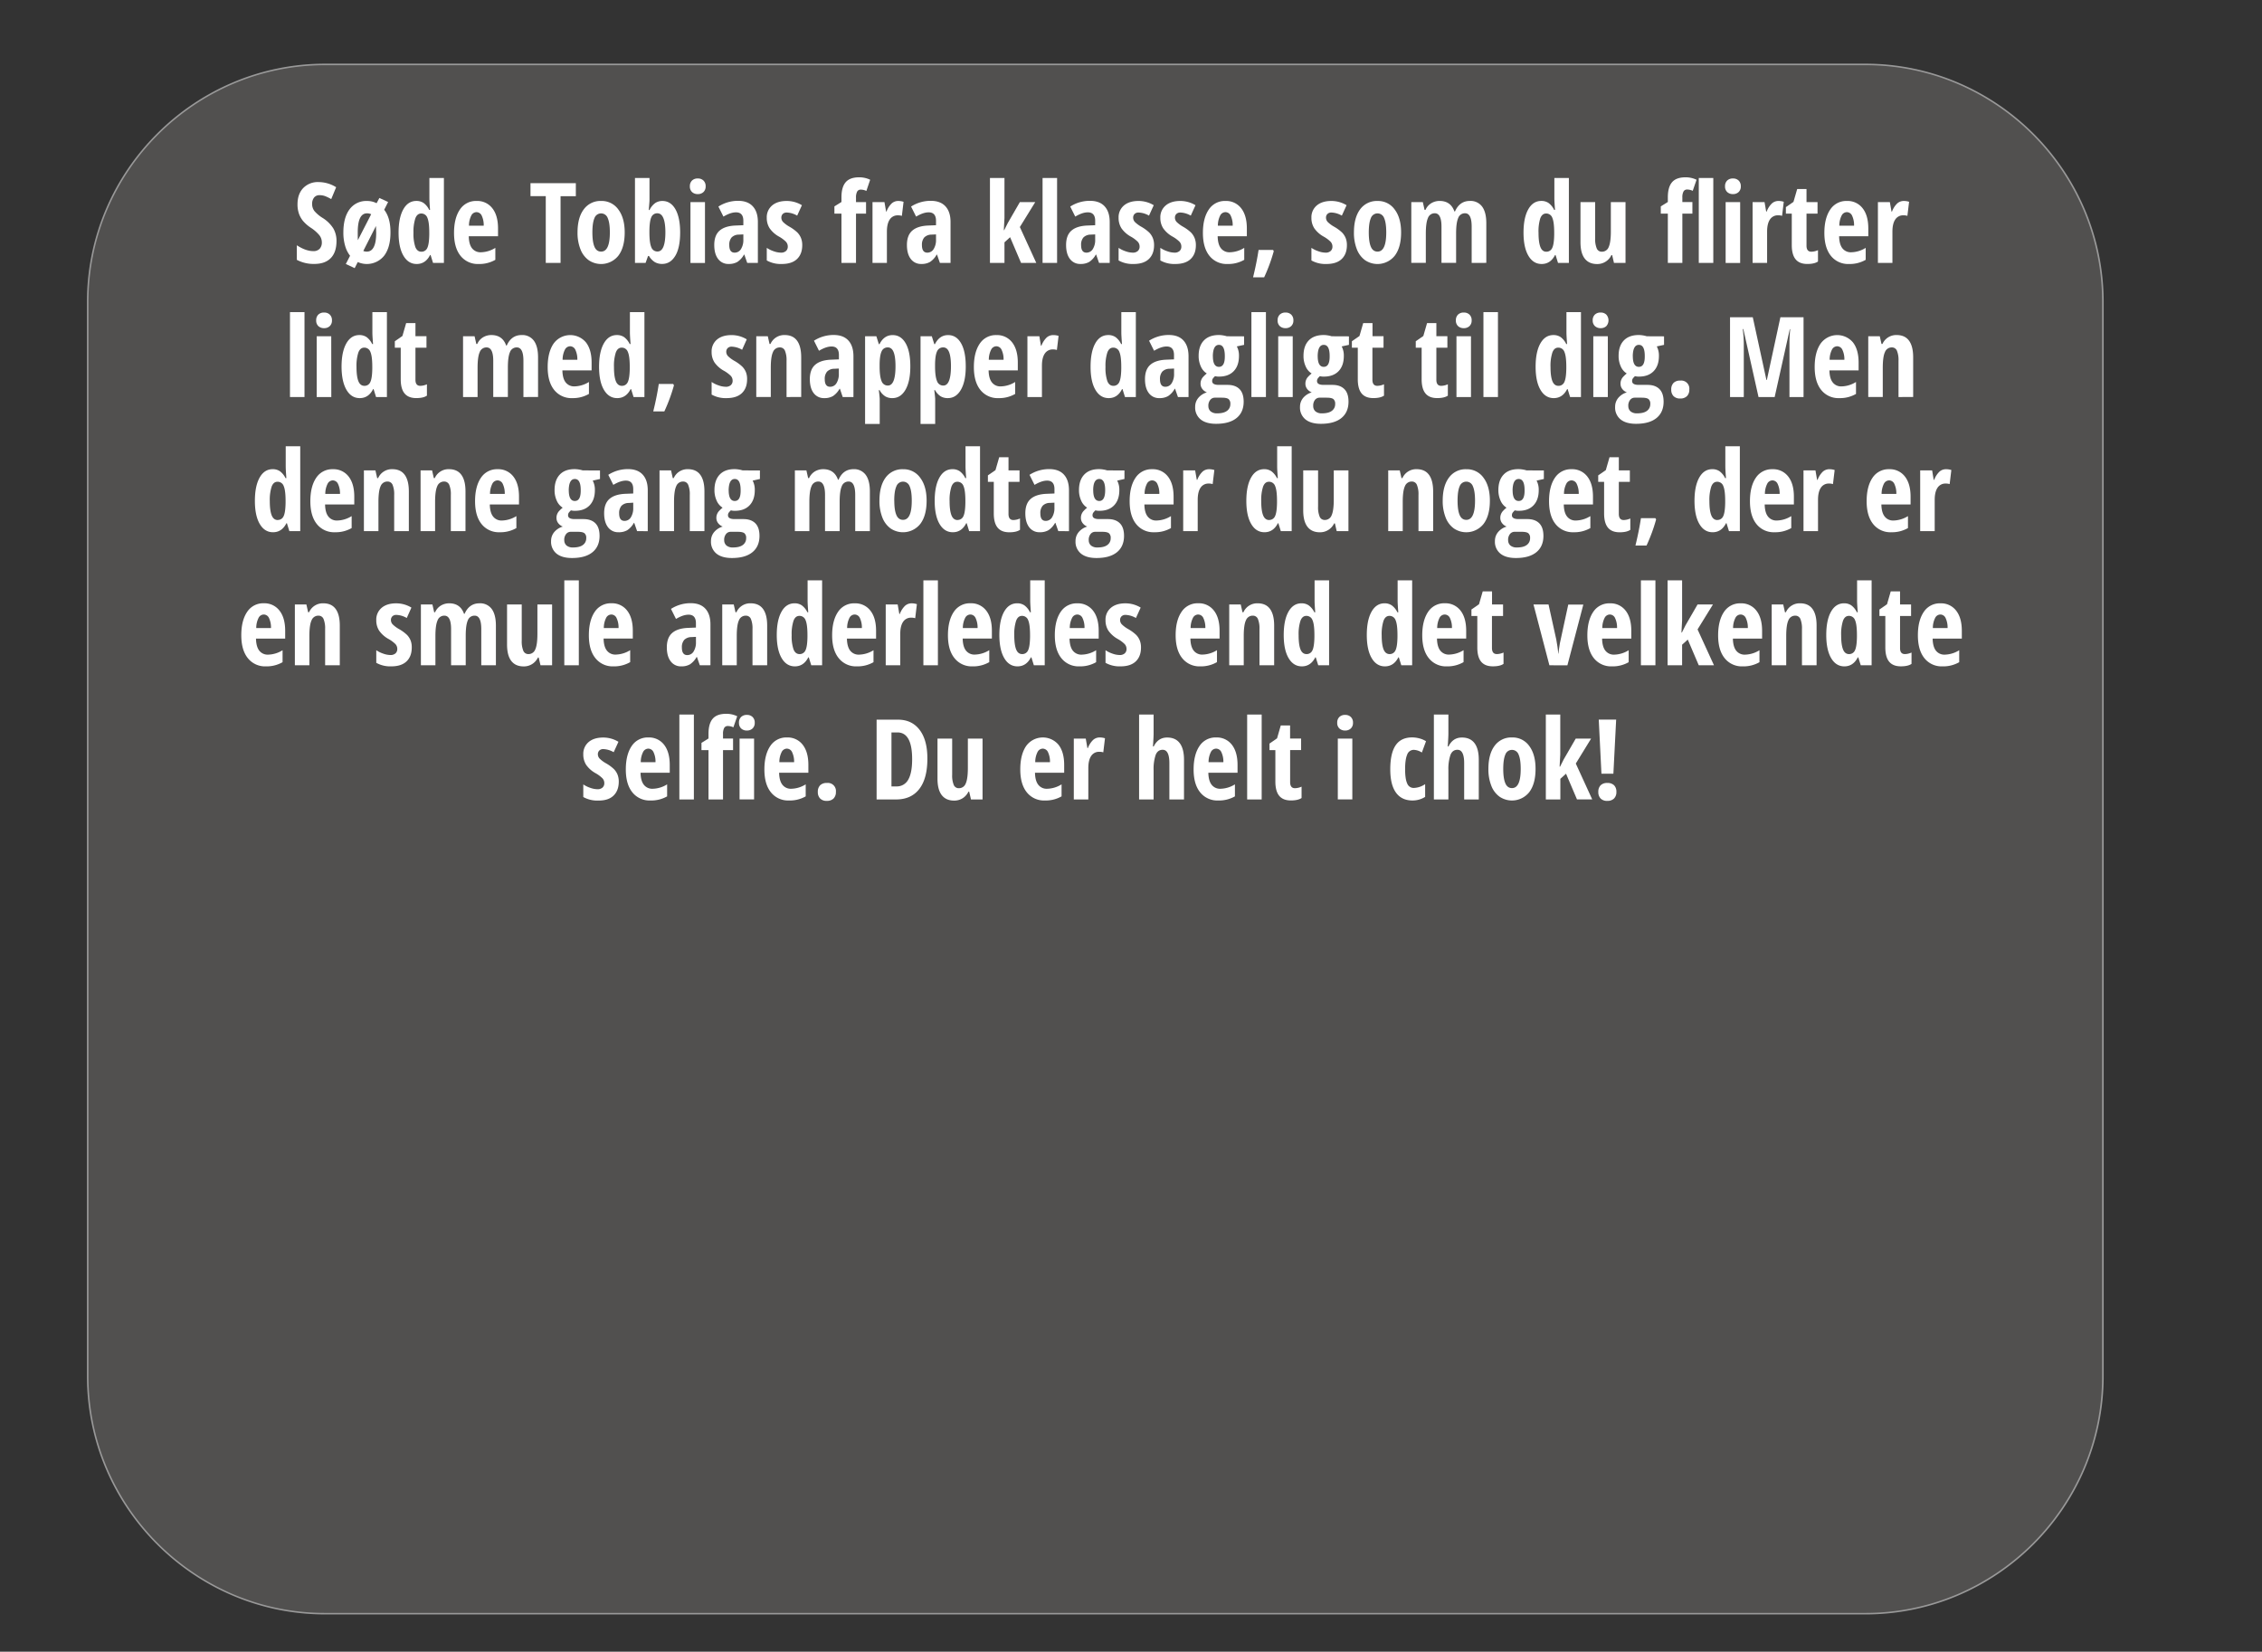 <svg id="Layer_1" data-name="Layer 1" xmlns="http://www.w3.org/2000/svg" width="1457" height="1064" viewBox="0 0 1457 1064"><rect x="0" y="0" width="1457" height="1064" fill="#333333" stroke="none"/><defs><style>.cls-1{opacity:0.5;}.cls-2{fill:#706d6c;}.cls-3{fill:#fff;}</style></defs><title>pige2pik</title><g class="cls-1"><path class="cls-2" d="M209.52,1039.5a153.47,153.47,0,0,1-153-153v-692a153.47,153.47,0,0,1,153-153h992a153.47,153.47,0,0,1,153,153v692a153.47,153.47,0,0,1-153,153Z"/><path class="cls-3" d="M1201.48,42a150.73,150.73,0,0,1,59.22,12A154,154,0,0,1,1342,135.3a150.73,150.73,0,0,1,12,59.22v692a150.73,150.73,0,0,1-12,59.22A154,154,0,0,1,1260.7,1027a150.73,150.73,0,0,1-59.22,12h-992a150.73,150.73,0,0,1-59.22-12A154,154,0,0,1,69,945.7a150.73,150.73,0,0,1-12-59.22v-692A150.73,150.73,0,0,1,69,135.3,154,154,0,0,1,150.3,54a150.73,150.73,0,0,1,59.22-12h992m0-1h-992C125.09,41,56,110.09,56,194.52v692C56,970.91,125.09,1040,209.52,1040h992c84.44,0,153.52-69.09,153.52-153.52v-692C1355,110.09,1285.92,41,1201.48,41Z"/></g><path class="cls-3" d="M216.75,155.19q0,7.22-3.63,11t-10.5,3.83a23.12,23.12,0,0,1-11.42-2.63V158q5.76,3.76,10.58,3.76a5.33,5.33,0,0,0,4.13-1.51,5.88,5.88,0,0,0,1.39-4.11,7.44,7.44,0,0,0-1.66-4.7,24.55,24.55,0,0,0-5.44-4.73,23.94,23.94,0,0,1-5-4.37,15.74,15.74,0,0,1-2.64-4.7,17.91,17.91,0,0,1-.93-6q0-6.61,3.67-10.48a13,13,0,0,1,9.86-3.87,21.54,21.54,0,0,1,11.36,3.31l-3.17,7.66a31.38,31.38,0,0,0-3.53-1.76,10.22,10.22,0,0,0-3.95-.77,4.34,4.34,0,0,0-3.57,1.53,6.42,6.42,0,0,0-1.25,4.17,7.23,7.23,0,0,0,1.49,4.53,22.51,22.51,0,0,0,5.22,4.4,21.64,21.64,0,0,1,7,6.89A16,16,0,0,1,216.75,155.19Z"/><path class="cls-3" d="M251.52,149.71q0,9.63-4.07,15a14.29,14.29,0,0,1-17,4.1l-2,3.93-5.7-2.67,2.74-5.31a18.57,18.57,0,0,1-3.16-6.31,30.11,30.11,0,0,1-1.16-8.73q0-9.53,4-14.89a13.25,13.25,0,0,1,11.22-5.36,13.07,13.07,0,0,1,6.18,1.44l1.8-3.38,5.62,2.6-2.53,5Q251.53,140.29,251.52,149.71Zm-21.09,0v2.56l.07,2.46L239.08,138a6.3,6.3,0,0,0-2.74-.57Q230.43,137.47,230.43,149.71Zm11.88,0-.14-4.12L234,161.66a5.6,5.6,0,0,0,2.39.42q2.91,0,4.44-3.13T242.31,149.71Z"/><path class="cls-3" d="M268.4,170.06q-5.41,0-8.54-5.34t-3.13-14.87q0-9.57,3.06-15c2-3.61,4.85-5.41,8.43-5.41a8.1,8.1,0,0,1,4.63,1.32,11.91,11.91,0,0,1,3.6,4.44H277q-.42-5.34-.42-7.49V114.66h9.35v54.7h-7l-1.58-5.1h-.32Q274.09,170.07,268.4,170.06Zm3-7.91a4,4,0,0,0,3.8-2.37q1.2-2.37,1.3-8.63v-1.23q0-6.82-1.21-9.6a4.12,4.12,0,0,0-4-2.78q-2.61,0-3.78,3.18a27.93,27.93,0,0,0-1.18,9.27,26.55,26.55,0,0,0,1.19,9.12Q268.75,162.15,271.42,162.15Z"/><path class="cls-3" d="M308.27,170.06a14.13,14.13,0,0,1-11.59-5.22q-4.23-5.22-4.23-14.78t3.83-15.15A12.3,12.3,0,0,1,307,129.46a12.16,12.16,0,0,1,10.09,4.66q3.7,4.65,3.7,13.06v5H301.94q.1,5.24,2.14,7.79a6.84,6.84,0,0,0,5.63,2.54,18.32,18.32,0,0,0,9.35-2.84v7.7A20.6,20.6,0,0,1,308.27,170.06Zm-1.38-33.4a3.82,3.82,0,0,0-3.3,2.13,14.29,14.29,0,0,0-1.51,6.59h9.49a14.22,14.22,0,0,0-1.3-6.5A3.75,3.75,0,0,0,306.89,136.66Z"/><path class="cls-3" d="M361.07,169.36h-9.53v-43H341.7V118h29.21v8.4h-9.84Z"/><path class="cls-3" d="M402.38,149.71q0,9.63-4.08,15a14.22,14.22,0,0,1-19.12,2.9,15.54,15.54,0,0,1-5.31-7.08A28.65,28.65,0,0,1,372,149.71q0-9.53,4.05-14.89a13.23,13.23,0,0,1,11.21-5.36,13.06,13.06,0,0,1,11,5.46Q402.38,140.39,402.38,149.71Zm-20.81,0q0,6.12,1.33,9.24t4.29,3.13q5.63,0,5.63-12.37,0-6.15-1.36-9.2a4.53,4.53,0,0,0-8.56,0Q381.57,143.56,381.57,149.71Z"/><path class="cls-3" d="M426.64,129.46q5.34,0,8.4,5.31c2,3.53,3.06,8.52,3.06,14.94s-1,11.5-3.08,15-4.89,5.31-8.52,5.31a9.33,9.33,0,0,1-4.66-1.14,11.31,11.31,0,0,1-3.82-4h-.59l-1.59,4.47H409v-54.7h9.35v12.79c0,.54,0,1.1,0,1.69s-.18,2.64-.46,6.15h.49a12,12,0,0,1,3.73-4.53A8.26,8.26,0,0,1,426.64,129.46Zm-3.24,7.94a4,4,0,0,0-3.85,2.5q-1.17,2.49-1.25,8.79v.95q0,6.81,1.22,9.59a4.08,4.08,0,0,0,4,2.78q5.07,0,5.07-12.44Q428.54,137.41,423.4,137.4Z"/><path class="cls-3" d="M444.36,120a5,5,0,0,1,1.35-3.67,5.11,5.11,0,0,1,3.78-1.35,5,5,0,0,1,3.65,1.35,4.91,4.91,0,0,1,1.38,3.67,4.82,4.82,0,0,1-1.41,3.71,5.09,5.09,0,0,1-3.62,1.32,5.23,5.23,0,0,1-3.73-1.32A4.82,4.82,0,0,1,444.36,120Zm9.73,49.4h-9.35V130.2h9.35Z"/><path class="cls-3" d="M481.3,169.36,479.44,164h-.21a13.29,13.29,0,0,1-4.29,4.74,10.88,10.88,0,0,1-5.59,1.3,8.11,8.11,0,0,1-6.8-3.23q-2.48-3.24-2.48-9,0-6.2,3.39-9.2t10.15-3.32l5.2-.21v-2.81q0-5.49-4.75-5.49c-2.34,0-5,.92-8.08,2.75l-3.24-6.47a23.29,23.29,0,0,1,12.69-3.69q6.22,0,9.48,3.57t3.25,10.1v26.3Zm-8.12-6.61a4.72,4.72,0,0,0,4.1-2.3,11,11,0,0,0,1.53-6.14V151l-2.88.14a6.57,6.57,0,0,0-4.7,1.83,7.15,7.15,0,0,0-1.49,4.92Q469.74,162.75,473.18,162.75Z"/><path class="cls-3" d="M516.74,157.9q0,5.73-3.36,8.95t-9.89,3.21a18.39,18.39,0,0,1-9.6-2.28v-8.12a18.12,18.12,0,0,0,4.52,2.21,14.27,14.27,0,0,0,4.55.88,4.7,4.7,0,0,0,3.32-1.07,3.72,3.72,0,0,0,1.15-2.83,4.53,4.53,0,0,0-1.2-3.13,20.51,20.51,0,0,0-4.39-3.27,18,18,0,0,1-6.1-5.4,12.21,12.21,0,0,1-1.85-6.76,9.83,9.83,0,0,1,3.43-7.91q3.42-2.92,9.4-2.92a18.84,18.84,0,0,1,9.81,2.74l-3.06,6.71a14.27,14.27,0,0,0-6.61-2,3.55,3.55,0,0,0-2.69.94,3.3,3.3,0,0,0-.89,2.32,4.12,4.12,0,0,0,1.1,2.82,19.52,19.52,0,0,0,4.14,3.06,26.5,26.5,0,0,1,5.13,3.76,11.29,11.29,0,0,1,2.28,3.51A12.09,12.09,0,0,1,516.74,157.9Z"/><path class="cls-3" d="M557.84,137.61h-6.47v31.75H542V137.61h-4.54v-4.67l4.54-2.82v-3q0-6.54,2.71-9.72t8.72-3.18a16,16,0,0,1,7.06,1.58L558.05,123a8.26,8.26,0,0,0-3.59-.85,2.53,2.53,0,0,0-2.35,1.27,8,8,0,0,0-.74,3.9v2.89h6.47Z"/><path class="cls-3" d="M578.65,129.46A11.09,11.09,0,0,1,582,130l-1.09,9.07a7.92,7.92,0,0,0-2.57-.35,6,6,0,0,0-5.24,2.69c-1.22,1.8-1.83,4.4-1.83,7.82v20.15H562V130.2h7.7l1.06,6.11H571A14.12,14.12,0,0,1,574.4,131,6.28,6.28,0,0,1,578.65,129.46Z"/><path class="cls-3" d="M605.41,169.36,603.54,164h-.21a13.29,13.29,0,0,1-4.29,4.74,10.86,10.86,0,0,1-5.59,1.3,8.11,8.11,0,0,1-6.8-3.23q-2.48-3.24-2.48-9,0-6.2,3.39-9.2t10.15-3.32l5.2-.21v-2.81q0-5.49-4.75-5.49c-2.34,0-5,.92-8.08,2.75l-3.24-6.47a23.3,23.3,0,0,1,12.7-3.69q6.21,0,9.47,3.57t3.25,10.1v26.3Zm-8.12-6.61a4.7,4.7,0,0,0,4.09-2.3,11,11,0,0,0,1.53-6.14V151l-2.88.14a6.57,6.57,0,0,0-4.7,1.83,7.15,7.15,0,0,0-1.49,4.92Q593.84,162.75,597.29,162.75Z"/><path class="cls-3" d="M646.82,148.27l2.36-4.68,7.73-13.39h9.91l-9.91,16.06,10.58,23.1h-9.81l-7.06-16.56L647,156.11v13.25h-9.35v-54.7H647v25.77l-.42,7.84Z"/><path class="cls-3" d="M680.89,169.36h-9.35v-54.7h9.35Z"/><path class="cls-3" d="M707.92,169.36,706.06,164h-.21a13.38,13.38,0,0,1-4.29,4.74,10.88,10.88,0,0,1-5.59,1.3,8.11,8.11,0,0,1-6.8-3.23c-1.66-2.16-2.48-5.16-2.48-9q0-6.2,3.39-9.2t10.14-3.32l5.21-.21v-2.81c0-3.66-1.59-5.49-4.75-5.49q-3.51,0-8.09,2.75l-3.23-6.47a23.29,23.29,0,0,1,12.69-3.69q6.23,0,9.48,3.57t3.25,10.1v26.3Zm-8.12-6.61a4.72,4.72,0,0,0,4.1-2.3,11,11,0,0,0,1.53-6.14V151l-2.89.14a6.57,6.57,0,0,0-4.69,1.83,7.1,7.1,0,0,0-1.49,4.92C696.36,161.13,697.5,162.75,699.8,162.75Z"/><path class="cls-3" d="M743.36,157.9q0,5.73-3.36,8.95t-9.89,3.21a18.39,18.39,0,0,1-9.6-2.28v-8.12a18,18,0,0,0,4.52,2.21,14.27,14.27,0,0,0,4.55.88,4.7,4.7,0,0,0,3.32-1.07,3.71,3.71,0,0,0,1.14-2.83,4.56,4.56,0,0,0-1.19-3.13,20.36,20.36,0,0,0-4.4-3.27,18.12,18.12,0,0,1-6.1-5.4,12.2,12.2,0,0,1-1.84-6.76,9.83,9.83,0,0,1,3.43-7.91q3.42-2.92,9.4-2.92a18.84,18.84,0,0,1,9.81,2.74l-3.06,6.71a14.27,14.27,0,0,0-6.61-2,3.55,3.55,0,0,0-2.69.94,3.26,3.26,0,0,0-.9,2.32A4.09,4.09,0,0,0,731,143a19.67,19.67,0,0,0,4.13,3.06,26.32,26.32,0,0,1,5.14,3.76,11.29,11.29,0,0,1,2.28,3.51A12.09,12.09,0,0,1,743.36,157.9Z"/><path class="cls-3" d="M770.29,157.9q0,5.73-3.36,8.95T757,170.06a18.39,18.39,0,0,1-9.6-2.28v-8.12a18,18,0,0,0,4.52,2.21,14.27,14.27,0,0,0,4.55.88,4.7,4.7,0,0,0,3.32-1.07,3.71,3.71,0,0,0,1.14-2.83,4.56,4.56,0,0,0-1.19-3.13,20.36,20.36,0,0,0-4.4-3.27,18.12,18.12,0,0,1-6.1-5.4,12.2,12.2,0,0,1-1.84-6.76,9.83,9.83,0,0,1,3.43-7.91q3.42-2.92,9.4-2.92a18.84,18.84,0,0,1,9.81,2.74L767,138.91a14.27,14.27,0,0,0-6.61-2,3.54,3.54,0,0,0-2.69.94,3.26,3.26,0,0,0-.9,2.32,4.09,4.09,0,0,0,1.11,2.82,19.67,19.67,0,0,0,4.13,3.06,26.32,26.32,0,0,1,5.14,3.76,11.29,11.29,0,0,1,2.28,3.51A12.09,12.09,0,0,1,770.29,157.9Z"/><path class="cls-3" d="M790.64,170.06a14.11,14.11,0,0,1-11.58-5.22q-4.23-5.22-4.24-14.78t3.84-15.15a12.3,12.3,0,0,1,10.68-5.45,12.16,12.16,0,0,1,10.09,4.66q3.69,4.65,3.69,13.06v5h-18.8q.1,5.24,2.14,7.79a6.84,6.84,0,0,0,5.63,2.54,18.32,18.32,0,0,0,9.35-2.84v7.7A20.61,20.61,0,0,1,790.64,170.06Zm-1.37-33.4a3.82,3.82,0,0,0-3.3,2.13,14.29,14.29,0,0,0-1.51,6.59H794a14.22,14.22,0,0,0-1.3-6.5A3.75,3.75,0,0,0,789.27,136.66Z"/><path class="cls-3" d="M820.46,161.8a108.46,108.46,0,0,1-6.19,16.84h-7.14q2.29-9.34,3.55-17.65H820Z"/><path class="cls-3" d="M867.57,157.9q0,5.73-3.36,8.95t-9.9,3.21a18.44,18.44,0,0,1-9.6-2.28v-8.12a18.12,18.12,0,0,0,4.52,2.21,14.33,14.33,0,0,0,4.56.88,4.7,4.7,0,0,0,3.32-1.07,3.71,3.71,0,0,0,1.14-2.83,4.53,4.53,0,0,0-1.2-3.13,20.24,20.24,0,0,0-4.39-3.27,18,18,0,0,1-6.1-5.4,12.21,12.21,0,0,1-1.85-6.76,9.86,9.86,0,0,1,3.43-7.91q3.43-2.92,9.41-2.92a18.84,18.84,0,0,1,9.81,2.74l-3.06,6.71a14.27,14.27,0,0,0-6.61-2,3.54,3.54,0,0,0-2.69.94,3.26,3.26,0,0,0-.9,2.32,4.09,4.09,0,0,0,1.11,2.82,19.39,19.39,0,0,0,4.13,3.06,25.87,25.87,0,0,1,5.13,3.76,11.15,11.15,0,0,1,2.29,3.51A12.09,12.09,0,0,1,867.57,157.9Z"/><path class="cls-3" d="M902.48,149.71q0,9.63-4.08,15a14.24,14.24,0,0,1-19.13,2.9,15.68,15.68,0,0,1-5.31-7.08,28.85,28.85,0,0,1-1.86-10.81q0-9.53,4-14.89a13.26,13.26,0,0,1,11.22-5.36,13.06,13.06,0,0,1,11,5.46Q902.48,140.39,902.48,149.71Zm-20.82,0q0,6.12,1.34,9.24t4.29,3.13q5.63,0,5.62-12.37,0-6.15-1.35-9.2a4.53,4.53,0,0,0-8.56,0Q881.67,143.56,881.66,149.71Z"/><path class="cls-3" d="M947.93,169.36V146q0-8.62-4.25-8.62a4.57,4.57,0,0,0-4.43,3.08q-1.34,3.08-1.34,9.86v19h-9.42V146q0-8.62-4.32-8.62a4.58,4.58,0,0,0-4.4,3.06q-1.37,3.06-1.37,10.09v18.81h-9.35V130.2h7.42l1.12,5h.6a9.44,9.44,0,0,1,3.85-4.37,10.36,10.36,0,0,1,5.22-1.39q7.17,0,9.56,6.78h.36q3-6.78,9.59-6.78a9.22,9.22,0,0,1,7.9,3.65q2.69,3.66,2.69,10.69v25.56Z"/><path class="cls-3" d="M993,170.06q-5.41,0-8.54-5.34t-3.13-14.87q0-9.57,3.06-15t8.44-5.41a8,8,0,0,1,4.62,1.32,11.91,11.91,0,0,1,3.6,4.44h.57q-.42-5.34-.42-7.49V114.66h9.35v54.7h-7l-1.59-5.1h-.31Q998.71,170.07,993,170.06Zm3-7.91a4,4,0,0,0,3.79-2.37q1.2-2.37,1.3-8.63v-1.23q0-6.82-1.21-9.6a4.12,4.12,0,0,0-4-2.78q-2.59,0-3.78,3.18A28.2,28.2,0,0,0,991,150q0,6.07,1.2,9.12T996,162.15Z"/><path class="cls-3" d="M1039.59,169.36l-1.16-5h-.5a10,10,0,0,1-9.21,5.73q-5.26,0-8-3.58t-2.7-10.73V130.2h9.45v23.3a15.87,15.87,0,0,0,1,6.47,3.42,3.42,0,0,0,3.31,2.18,4.62,4.62,0,0,0,4.41-3c.92-2,1.39-5.4,1.39-10.16V130.2h9.45v39.16Z"/><path class="cls-3" d="M1090.11,137.61h-6.47v31.75h-9.35V137.61h-4.54v-4.67l4.54-2.82v-3q0-6.54,2.7-9.72c1.81-2.12,4.71-3.18,8.72-3.18a16.09,16.09,0,0,1,7.07,1.58l-2.46,7.14a8.29,8.29,0,0,0-3.59-.85,2.52,2.52,0,0,0-2.35,1.27,7.87,7.87,0,0,0-.74,3.9v2.89h6.47Zm13.46,31.75h-9.35v-54.7h9.35Z"/><path class="cls-3" d="M1111.13,120a5,5,0,0,1,1.35-3.67,5.11,5.11,0,0,1,3.78-1.35,5,5,0,0,1,3.66,1.35,4.94,4.94,0,0,1,1.37,3.67,4.82,4.82,0,0,1-1.41,3.71,5.06,5.06,0,0,1-3.62,1.32,5.19,5.19,0,0,1-3.72-1.32A4.82,4.82,0,0,1,1111.13,120Zm9.74,49.4h-9.35V130.2h9.35Z"/><path class="cls-3" d="M1145.58,129.46a11.09,11.09,0,0,1,3.38.52l-1.09,9.07a7.92,7.92,0,0,0-2.57-.35,6,6,0,0,0-5.24,2.69c-1.22,1.8-1.83,4.4-1.83,7.82v20.15h-9.35V130.2h7.7l1.06,6.11h.31a14.12,14.12,0,0,1,3.38-5.27A6.26,6.26,0,0,1,1145.58,129.46Z"/><path class="cls-3" d="M1166.75,162.15a10.89,10.89,0,0,0,4.25-1v7.31c-1.52,1.06-3.81,1.58-6.86,1.58q-5.09,0-7.55-3c-1.64-2-2.47-5.07-2.47-9.12V137.61h-3.79v-4.18l4.88-3.38,2.4-8.29h6v8.44h7.1v7.41h-7.1v20.6Q1163.58,162.16,1166.75,162.15Z"/><path class="cls-3" d="M1190.93,170.06a14.11,14.11,0,0,1-11.58-5.22q-4.23-5.22-4.24-14.78t3.84-15.15a12.3,12.3,0,0,1,10.68-5.45,12.16,12.16,0,0,1,10.09,4.66q3.69,4.65,3.69,13.06v5h-18.8q.11,5.24,2.14,7.79a6.82,6.82,0,0,0,5.63,2.54,18.32,18.32,0,0,0,9.35-2.84v7.7A20.61,20.61,0,0,1,1190.93,170.06Zm-1.37-33.4a3.81,3.81,0,0,0-3.3,2.13,14.29,14.29,0,0,0-1.51,6.59h9.49a14.22,14.22,0,0,0-1.3-6.5A3.75,3.75,0,0,0,1189.56,136.66Z"/><path class="cls-3" d="M1226.3,129.46a11.14,11.14,0,0,1,3.38.52l-1.09,9.07a8,8,0,0,0-2.57-.35,6,6,0,0,0-5.24,2.69c-1.22,1.8-1.83,4.4-1.83,7.82v20.15h-9.35V130.2h7.7l1.06,6.11h.31a14.12,14.12,0,0,1,3.38-5.27A6.26,6.26,0,0,1,1226.3,129.46Z"/><path class="cls-3" d="M196.13,255.76h-9.35v-54.7h9.35Z"/><path class="cls-3" d="M203.66,206.36a5,5,0,0,1,1.35-3.67,5.11,5.11,0,0,1,3.78-1.35,5,5,0,0,1,3.66,1.35,4.94,4.94,0,0,1,1.37,3.67,4.82,4.82,0,0,1-1.41,3.71,5.07,5.07,0,0,1-3.62,1.32,5.23,5.23,0,0,1-3.73-1.32A4.85,4.85,0,0,1,203.66,206.36Zm9.74,49.4H204V216.59h9.36Z"/><path class="cls-3" d="M231.71,256.46q-5.42,0-8.54-5.34T220,236.25q0-9.57,3.06-15t8.44-5.41a8.11,8.11,0,0,1,4.62,1.31,12,12,0,0,1,3.6,4.45h.57q-.44-5.34-.43-7.49V201.06h9.36v54.7h-7l-1.58-5.1h-.31Q237.4,256.47,231.71,256.46Zm3-7.91a4,4,0,0,0,3.79-2.37q1.2-2.37,1.3-8.63v-1.23q0-6.82-1.21-9.6a4.12,4.12,0,0,0-4-2.78q-2.59,0-3.78,3.18a28.2,28.2,0,0,0-1.18,9.27q0,6.08,1.2,9.12T234.74,248.55Z"/><path class="cls-3" d="M270.74,248.55a10.89,10.89,0,0,0,4.25-1v7.31q-2.28,1.58-6.86,1.58-5.08,0-7.55-3t-2.46-9.12V224h-3.8v-4.18l4.89-3.38,2.39-8.29h6v8.43h7.1V224h-7.1v20.6Q267.57,248.56,270.74,248.55Z"/><path class="cls-3" d="M337.15,255.76V232.42q0-8.62-4.26-8.62a4.57,4.57,0,0,0-4.43,3.08q-1.33,3.08-1.33,9.86v19h-9.42V232.42q0-8.62-4.33-8.62a4.57,4.57,0,0,0-4.39,3.06c-.92,2-1.37,5.4-1.37,10.09v18.81h-9.36V216.59h7.42l1.13,5h.59a9.44,9.44,0,0,1,3.85-4.37,10.36,10.36,0,0,1,5.22-1.39c4.79,0,8,2.26,9.57,6.78h.35q3-6.78,9.6-6.78a9.19,9.19,0,0,1,7.89,3.65q2.69,3.66,2.69,10.69v25.56Z"/><path class="cls-3" d="M368.58,256.46A14.13,14.13,0,0,1,357,251.24q-4.23-5.22-4.23-14.78t3.83-15.15a13.24,13.24,0,0,1,20.78-.8q3.69,4.67,3.69,13.07v5H362.25c.07,3.49.78,6.09,2.14,7.78A6.82,6.82,0,0,0,370,248.9a18.32,18.32,0,0,0,9.35-2.84v7.69A20.51,20.51,0,0,1,368.58,256.46Zm-1.37-33.4a3.82,3.82,0,0,0-3.31,2.13,14.29,14.29,0,0,0-1.51,6.59h9.49a14.18,14.18,0,0,0-1.3-6.5A3.75,3.75,0,0,0,367.21,223.06Z"/><path class="cls-3" d="M397.54,256.46q-5.4,0-8.54-5.34t-3.13-14.87q0-9.57,3.06-15t8.44-5.41a8.11,8.11,0,0,1,4.62,1.31,12.15,12.15,0,0,1,3.61,4.45h.56q-.42-5.34-.42-7.49V201.06h9.35v54.7h-7l-1.59-5.1h-.31Q403.25,256.47,397.54,256.46Zm3-7.91a4,4,0,0,0,3.8-2.37c.79-1.58,1.23-4.46,1.3-8.63v-1.23q0-6.82-1.22-9.6a4.12,4.12,0,0,0-4-2.78q-2.59,0-3.78,3.18a28.24,28.24,0,0,0-1.17,9.27c0,4.05.39,7.09,1.19,9.12S398.79,248.55,400.57,248.55Z"/><path class="cls-3" d="M434.11,248.2A108.83,108.83,0,0,1,427.92,265h-7.14q2.3-9.35,3.55-17.65h9.29Z"/><path class="cls-3" d="M481.22,244.3q0,5.73-3.36,8.95t-9.9,3.21a18.38,18.38,0,0,1-9.59-2.28v-8.12a18.22,18.22,0,0,0,4.51,2.21,14.33,14.33,0,0,0,4.56.88,4.7,4.7,0,0,0,3.32-1.07,3.71,3.71,0,0,0,1.14-2.83,4.56,4.56,0,0,0-1.19-3.13,20.63,20.63,0,0,0-4.4-3.27,18,18,0,0,1-6.1-5.4,12.21,12.21,0,0,1-1.84-6.77,9.88,9.88,0,0,1,3.42-7.91q3.43-2.91,9.41-2.91A18.84,18.84,0,0,1,481,218.6L478,225.31a14.3,14.3,0,0,0-6.61-2,3.54,3.54,0,0,0-2.69.95,3.26,3.26,0,0,0-.9,2.32,4.09,4.09,0,0,0,1.11,2.82,19.39,19.39,0,0,0,4.13,3.06,25.87,25.87,0,0,1,5.13,3.76,11.15,11.15,0,0,1,2.29,3.51A12.05,12.05,0,0,1,481.22,244.3Z"/><path class="cls-3" d="M506.63,255.76V232.42a16,16,0,0,0-1-6.44,3.44,3.44,0,0,0-3.31-2.18,4.63,4.63,0,0,0-4.43,3q-1.41,3-1.41,10.14v18.81h-9.35V216.59h7.42l1.13,5h.59a9.67,9.67,0,0,1,9.14-5.76c3.57,0,6.23,1.22,8,3.65s2.66,6,2.66,10.69v25.56Z"/><path class="cls-3" d="M542.81,255.76,541,250.42h-.21a13.47,13.47,0,0,1-4.29,4.74,10.88,10.88,0,0,1-5.59,1.3,8.13,8.13,0,0,1-6.81-3.23q-2.47-3.24-2.47-9,0-6.19,3.39-9.2t10.14-3.32l5.2-.21v-2.81q0-5.49-4.74-5.49c-2.35,0-5,.92-8.09,2.75l-3.23-6.47a23.29,23.29,0,0,1,12.69-3.69q6.22,0,9.47,3.56t3.26,10.11v26.3Zm-8.12-6.61a4.72,4.72,0,0,0,4.1-2.3,11,11,0,0,0,1.52-6.14v-3.3l-2.88.14a6.51,6.51,0,0,0-4.69,1.83,7.1,7.1,0,0,0-1.5,4.92Q531.24,249.15,534.69,249.15Z"/><path class="cls-3" d="M574.7,256.46a8.77,8.77,0,0,1-4.49-1.14,10.76,10.76,0,0,1-3.63-4h-.5q.57,4.78.57,5.77v16h-9.43V216.59h7.25l1.61,5.1h.43q2.91-5.83,8.47-5.83,5.34,0,8.37,5.29t3,15q0,9.52-3.13,14.94T574.7,256.46Zm-2.89-32.66a4.1,4.1,0,0,0-3.95,2.55q-1.22,2.55-1.28,8.46V236q0,6.47,1.23,9.42a4.2,4.2,0,0,0,4.07,2.95q4.93,0,4.93-12.44,0-6.12-1.22-9.14T571.81,223.8Z"/><path class="cls-3" d="M610.42,256.46a8.74,8.74,0,0,1-4.49-1.14,10.85,10.85,0,0,1-3.64-4h-.49q.57,4.78.57,5.77v16h-9.43V216.59h7.25l1.61,5.1h.42q2.92-5.83,8.48-5.83,5.34,0,8.36,5.29t3,15q0,9.52-3.13,14.94T610.42,256.46Zm-2.89-32.66a4.1,4.1,0,0,0-3.95,2.55q-1.22,2.55-1.29,8.46V236c0,4.31.42,7.45,1.24,9.42a4.2,4.2,0,0,0,4.07,2.95q4.92,0,4.93-12.44,0-6.12-1.22-9.14T607.53,223.8Z"/><path class="cls-3" d="M643.11,256.46a14.1,14.1,0,0,1-11.58-5.22q-4.24-5.22-4.24-14.78t3.83-15.15a12.33,12.33,0,0,1,10.69-5.45,12.18,12.18,0,0,1,10.09,4.65q3.69,4.67,3.69,13.07v5H636.78c.07,3.49.79,6.09,2.15,7.78a6.8,6.8,0,0,0,5.62,2.55,18.26,18.26,0,0,0,9.35-2.84v7.69A20.48,20.48,0,0,1,643.11,256.46Zm-1.37-33.4a3.8,3.8,0,0,0-3.3,2.13,14.27,14.27,0,0,0-1.52,6.59h9.5a14.18,14.18,0,0,0-1.3-6.5A3.76,3.76,0,0,0,641.74,223.06Z"/><path class="cls-3" d="M678.48,215.86a11,11,0,0,1,3.37.52l-1.09,9.07a7.86,7.86,0,0,0-2.56-.35,6,6,0,0,0-5.24,2.69q-1.83,2.69-1.83,7.82v20.15h-9.35V216.59h7.7l1,6.12h.32a14.25,14.25,0,0,1,3.37-5.27A6.29,6.29,0,0,1,678.48,215.86Z"/><path class="cls-3" d="M714.13,256.46q-5.42,0-8.55-5.34t-3.12-14.87q0-9.57,3-15t8.44-5.41a8.11,8.11,0,0,1,4.62,1.31,12,12,0,0,1,3.61,4.45h.56q-.42-5.34-.42-7.49V201.06h9.35v54.7h-7l-1.58-5.1h-.32Q719.83,256.47,714.13,256.46Zm3-7.91a4,4,0,0,0,3.8-2.37c.79-1.58,1.23-4.46,1.3-8.63v-1.23c0-4.55-.41-7.75-1.21-9.6a4.13,4.13,0,0,0-4-2.78q-2.6,0-3.77,3.18a27.93,27.93,0,0,0-1.18,9.27,26.55,26.55,0,0,0,1.19,9.12Q714.48,248.56,717.15,248.55Z"/><path class="cls-3" d="M758.74,255.76l-1.86-5.34h-.21a13.47,13.47,0,0,1-4.29,4.74,10.88,10.88,0,0,1-5.59,1.3,8.13,8.13,0,0,1-6.81-3.23q-2.47-3.24-2.47-9,0-6.19,3.39-9.2T751,231.71l5.2-.21v-2.81q0-5.49-4.74-5.49c-2.35,0-5,.92-8.09,2.75l-3.23-6.47a23.29,23.29,0,0,1,12.69-3.69q6.23,0,9.47,3.56t3.26,10.11v26.3Zm-8.12-6.61a4.69,4.69,0,0,0,4.09-2.3,11,11,0,0,0,1.53-6.14v-3.3l-2.88.14a6.51,6.51,0,0,0-4.69,1.83,7.1,7.1,0,0,0-1.5,4.92Q747.17,249.15,750.62,249.15Z"/><path class="cls-3" d="M801.35,216.67v5.48l-4.68,1a12.55,12.55,0,0,1,1.37,6.19q0,6.23-3.37,9.74t-9.42,3.52a8.7,8.7,0,0,1-2.6-.29,11.59,11.59,0,0,0-1.27,1.34,2.8,2.8,0,0,0-.6,1.83q0,2.46,4.26,2.46h5.66q5,0,7.68,2.69t2.69,8.1q0,6.83-4.57,10.55t-13.15,3.73q-6.51,0-10-2.83a9.78,9.78,0,0,1-3.52-8.07,8.86,8.86,0,0,1,2-5.75,11.32,11.32,0,0,1,5.55-3.6,6.8,6.8,0,0,1-2.93-2.18,5.51,5.51,0,0,1-1.15-3.45,6.12,6.12,0,0,1,.36-2.16,6.55,6.55,0,0,1,1-1.83,19.58,19.58,0,0,1,2.65-2.55,10,10,0,0,1-3.83-4.53,16,16,0,0,1-1.41-6.79q0-6.44,3.38-9.95t9.67-3.51a16.08,16.08,0,0,1,2.74.26,15.86,15.86,0,0,1,2.36.55Zm-23,44.78a4.44,4.44,0,0,0,1.46,3.57,6.24,6.24,0,0,0,4.17,1.25q4.24,0,6.38-1.62a5.24,5.24,0,0,0,2.13-4.43,3.81,3.81,0,0,0-1.15-3.13c-.76-.6-2.18-.91-4.27-.91h-4.53a3.75,3.75,0,0,0-3,1.42A6,6,0,0,0,778.32,261.45Zm2.89-32.06q0,6.93,3.9,6.93t3.79-7q0-7.17-3.79-7.17T781.21,229.39Z"/><path class="cls-3" d="M815.41,255.76h-9.35v-54.7h9.35Z"/><path class="cls-3" d="M822.94,206.36a5,5,0,0,1,1.35-3.67,5.11,5.11,0,0,1,3.78-1.35,5,5,0,0,1,3.65,1.35,4.91,4.91,0,0,1,1.38,3.67,4.82,4.82,0,0,1-1.41,3.71,5.09,5.09,0,0,1-3.62,1.32,5.23,5.23,0,0,1-3.73-1.32A4.82,4.82,0,0,1,822.94,206.36Zm9.73,49.4h-9.35V216.59h9.35Z"/><path class="cls-3" d="M868.88,216.67v5.48l-4.67,1a12.66,12.66,0,0,1,1.37,6.19q0,6.23-3.37,9.74t-9.43,3.52a8.7,8.7,0,0,1-2.6-.29,11.51,11.51,0,0,0-1.26,1.34,2.8,2.8,0,0,0-.6,1.83q0,2.46,4.25,2.46h5.66q5,0,7.68,2.69c1.8,1.79,2.69,4.49,2.69,8.1q0,6.83-4.57,10.55t-13.15,3.73q-6.5,0-10-2.83a9.76,9.76,0,0,1-3.52-8.07,8.91,8.91,0,0,1,2-5.75,11.35,11.35,0,0,1,5.56-3.6,6.77,6.77,0,0,1-2.94-2.18,5.51,5.51,0,0,1-1.14-3.45,6.35,6.35,0,0,1,.35-2.16,7.11,7.11,0,0,1,1-1.83,19.83,19.83,0,0,1,2.66-2.55,9.89,9.89,0,0,1-3.83-4.53,16,16,0,0,1-1.41-6.79q0-6.44,3.37-9.95t9.67-3.51a16,16,0,0,1,2.74.26,15.55,15.55,0,0,1,2.36.55Zm-23,44.78a4.41,4.41,0,0,0,1.46,3.57,6.23,6.23,0,0,0,4.16,1.25q4.26,0,6.38-1.62a5.24,5.24,0,0,0,2.13-4.43,3.81,3.81,0,0,0-1.14-3.13c-.76-.6-2.19-.91-4.27-.91H850a3.73,3.73,0,0,0-3,1.42A6,6,0,0,0,845.86,261.45Zm2.88-32.06q0,6.93,3.9,6.93t3.8-7q0-7.17-3.8-7.17T848.74,229.39Z"/><path class="cls-3" d="M887.2,248.55a11,11,0,0,0,4.26-1v7.31c-1.53,1.05-3.81,1.58-6.86,1.58q-5.1,0-7.56-3t-2.46-9.12V224h-3.8v-4.18l4.89-3.38,2.39-8.29h6v8.43h7.1V224H884v20.6Q884,248.56,887.2,248.55Z"/><path class="cls-3" d="M928.33,248.55a10.93,10.93,0,0,0,4.26-1v7.31c-1.53,1.05-3.81,1.58-6.86,1.58q-5.1,0-7.56-3t-2.46-9.12V224h-3.79v-4.18l4.88-3.38,2.39-8.29h6v8.43h7.1V224h-7.1v20.6Q925.17,248.56,928.33,248.55Z"/><path class="cls-3" d="M937.76,206.36a5,5,0,0,1,1.35-3.67,5.11,5.11,0,0,1,3.78-1.35,5,5,0,0,1,3.65,1.35,4.91,4.91,0,0,1,1.38,3.67,4.82,4.82,0,0,1-1.41,3.71,5.07,5.07,0,0,1-3.62,1.32,5.23,5.23,0,0,1-3.73-1.32A4.82,4.82,0,0,1,937.76,206.36Zm9.73,49.4h-9.35V216.59h9.35Z"/><path class="cls-3" d="M964.86,255.76h-9.35v-54.7h9.35Z"/><path class="cls-3" d="M1000.79,256.46q-5.41,0-8.54-5.34t-3.13-14.87q0-9.57,3.06-15t8.44-5.41a8.11,8.11,0,0,1,4.62,1.31,12,12,0,0,1,3.6,4.45h.56q-.42-5.34-.42-7.49V201.06h9.35v54.7h-7l-1.58-5.1h-.32Q1006.49,256.47,1000.79,256.46Zm3-7.91a4,4,0,0,0,3.8-2.37q1.2-2.37,1.3-8.63v-1.23q0-6.82-1.21-9.6a4.12,4.12,0,0,0-4-2.78q-2.61,0-3.78,3.18a27.93,27.93,0,0,0-1.18,9.27q0,6.08,1.2,9.12T1003.81,248.55Z"/><path class="cls-3" d="M1025.89,206.36a4.94,4.94,0,0,1,1.36-3.67,5.11,5.11,0,0,1,3.78-1.35,5,5,0,0,1,3.65,1.35,5.61,5.61,0,0,1,0,7.38,5.09,5.09,0,0,1-3.62,1.32,5.23,5.23,0,0,1-3.73-1.32A4.82,4.82,0,0,1,1025.89,206.36Zm9.74,49.4h-9.35V216.59h9.35Z"/><path class="cls-3" d="M1071.84,216.67v5.48l-4.67,1a12.66,12.66,0,0,1,1.37,6.19q0,6.23-3.38,9.74t-9.42,3.52a8.7,8.7,0,0,1-2.6-.29,11.59,11.59,0,0,0-1.27,1.34,2.79,2.79,0,0,0-.59,1.83c0,1.64,1.41,2.46,4.25,2.46h5.66q5,0,7.68,2.69t2.69,8.1q0,6.83-4.57,10.55t-13.15,3.73q-6.49,0-10-2.83a9.78,9.78,0,0,1-3.51-8.07,8.85,8.85,0,0,1,2-5.75,11.35,11.35,0,0,1,5.56-3.6,6.77,6.77,0,0,1-2.94-2.18,5.51,5.51,0,0,1-1.14-3.45,6.12,6.12,0,0,1,.35-2.16,6.82,6.82,0,0,1,1-1.83,19.58,19.58,0,0,1,2.65-2.55,10,10,0,0,1-3.83-4.53,16.17,16.17,0,0,1-1.4-6.79q0-6.44,3.37-9.95t9.67-3.51a19.28,19.28,0,0,1,5.1.81Zm-23,44.78a4.44,4.44,0,0,0,1.46,3.57,6.25,6.25,0,0,0,4.17,1.25c2.84,0,5-.54,6.38-1.62a5.24,5.24,0,0,0,2.13-4.43,3.78,3.78,0,0,0-1.15-3.13c-.76-.6-2.18-.91-4.27-.91H1053a3.71,3.71,0,0,0-3,1.42A6,6,0,0,0,1048.81,261.45Zm2.89-32.06q0,6.93,3.9,6.93t3.8-7q0-7.17-3.8-7.17T1051.7,229.39Z"/><path class="cls-3" d="M1076.48,250.94a5.88,5.88,0,0,1,1.46-4.25,5.75,5.75,0,0,1,4.34-1.51,5.2,5.2,0,0,1,5.84,5.76,5.73,5.73,0,0,1-1.53,4.26,5.91,5.91,0,0,1-4.31,1.51,5.72,5.72,0,0,1-4.32-1.53A5.82,5.82,0,0,1,1076.48,250.94Z"/><path class="cls-3" d="M1132.7,255.76,1122.92,212h-.38a72.32,72.32,0,0,1,.67,9.28v34.49h-8.86v-51.4H1129l8.79,40.39h.28l8.72-40.39h14.91v51.4h-9.07V220.92a81.62,81.62,0,0,1,.49-8.86h-.28l-9.74,43.7Z"/><path class="cls-3" d="M1184.69,256.46a14.1,14.1,0,0,1-11.58-5.22q-4.23-5.22-4.24-14.78t3.84-15.15a13.23,13.23,0,0,1,20.77-.8q3.69,4.67,3.69,13.07v5h-18.8c.07,3.49.78,6.09,2.14,7.78a6.8,6.8,0,0,0,5.62,2.55,18.32,18.32,0,0,0,9.36-2.84v7.69A20.52,20.52,0,0,1,1184.69,256.46Zm-1.37-33.4a3.81,3.81,0,0,0-3.3,2.13,14.29,14.29,0,0,0-1.51,6.59H1188a14.18,14.18,0,0,0-1.3-6.5A3.75,3.75,0,0,0,1183.32,223.06Z"/><path class="cls-3" d="M1222.87,255.76V232.42a15.78,15.78,0,0,0-1-6.44,3.43,3.43,0,0,0-3.3-2.18,4.63,4.63,0,0,0-4.43,3q-1.41,3-1.41,10.14v18.81h-9.35V216.59h7.42l1.12,5h.6a9.67,9.67,0,0,1,9.14-5.76c3.57,0,6.23,1.22,8,3.65s2.65,6,2.65,10.69v25.56Z"/><path class="cls-3" d="M175.85,342.86q-5.41,0-8.54-5.34t-3.13-14.87q0-9.57,3.06-15t8.43-5.41a8.05,8.05,0,0,1,4.63,1.32,11.91,11.91,0,0,1,3.6,4.44h.56q-.42-5.34-.42-7.49V287.46h9.35v54.7h-7l-1.58-5.1h-.32Q181.55,342.87,175.85,342.86Zm3-7.91a4,4,0,0,0,3.8-2.37q1.2-2.37,1.3-8.63v-1.23q0-6.83-1.21-9.6a4.12,4.12,0,0,0-4-2.78q-2.61,0-3.78,3.18a27.93,27.93,0,0,0-1.18,9.27q0,6.07,1.2,9.12T178.87,335Z"/><path class="cls-3" d="M215.72,342.86a14.13,14.13,0,0,1-11.59-5.22q-4.23-5.22-4.23-14.78t3.83-15.15a12.31,12.31,0,0,1,10.69-5.45,12.19,12.19,0,0,1,10.09,4.66q3.69,4.65,3.69,13.06v5H209.39c.07,3.49.78,6.09,2.14,7.78a6.82,6.82,0,0,0,5.63,2.55,18.29,18.29,0,0,0,9.35-2.84v7.7A20.6,20.6,0,0,1,215.72,342.86Zm-1.37-33.4a3.82,3.82,0,0,0-3.31,2.13,14.29,14.29,0,0,0-1.51,6.59H219a14.22,14.22,0,0,0-1.3-6.5A3.74,3.74,0,0,0,214.35,309.46Z"/><path class="cls-3" d="M253.9,342.16V318.82a15.78,15.78,0,0,0-1-6.44,3.43,3.43,0,0,0-3.31-2.18,4.64,4.64,0,0,0-4.43,3q-1.39,3-1.4,10.14v18.81h-9.36V303h7.42l1.13,5h.6a9.67,9.67,0,0,1,9.14-5.76q5.34,0,8,3.65t2.66,10.69v25.56Z"/><path class="cls-3" d="M290.39,342.16V318.82a15.78,15.78,0,0,0-1-6.44,3.43,3.43,0,0,0-3.31-2.18,4.64,4.64,0,0,0-4.43,3q-1.39,3-1.4,10.14v18.81h-9.35V303h7.41l1.13,5h.6a9.67,9.67,0,0,1,9.14-5.76q5.34,0,8,3.65t2.65,10.69v25.56Z"/><path class="cls-3" d="M321.82,342.86a14.13,14.13,0,0,1-11.59-5.22Q306,332.42,306,322.86t3.83-15.15a12.31,12.31,0,0,1,10.69-5.45,12.17,12.17,0,0,1,10.09,4.66q3.69,4.65,3.69,13.06v5H315.49c.07,3.49.79,6.09,2.14,7.78a6.82,6.82,0,0,0,5.63,2.55,18.29,18.29,0,0,0,9.35-2.84v7.7A20.6,20.6,0,0,1,321.82,342.86Zm-1.37-33.4a3.82,3.82,0,0,0-3.31,2.13,14.42,14.42,0,0,0-1.51,6.59h9.49a14.09,14.09,0,0,0-1.3-6.5A3.74,3.74,0,0,0,320.45,309.46Z"/><path class="cls-3" d="M386.47,303.07v5.48l-4.68,1.05a12.57,12.57,0,0,1,1.38,6.19q0,6.22-3.38,9.74t-9.42,3.52a8.7,8.7,0,0,1-2.6-.29,11.59,11.59,0,0,0-1.27,1.34,2.8,2.8,0,0,0-.6,1.83q0,2.46,4.26,2.46h5.66q5,0,7.68,2.69t2.69,8.1q0,6.82-4.57,10.55t-13.15,3.73q-6.51,0-10-2.83a9.78,9.78,0,0,1-3.51-8.07,8.85,8.85,0,0,1,2-5.75,11.36,11.36,0,0,1,5.55-3.6,6.8,6.8,0,0,1-2.93-2.18,5.51,5.51,0,0,1-1.14-3.45,6.12,6.12,0,0,1,.35-2.16,7,7,0,0,1,1-1.83,19.58,19.58,0,0,1,2.65-2.55,10,10,0,0,1-3.83-4.53,16,16,0,0,1-1.4-6.79q0-6.44,3.37-10t9.67-3.51a19.28,19.28,0,0,1,5.1.81Zm-23,44.78a4.44,4.44,0,0,0,1.46,3.57,6.25,6.25,0,0,0,4.17,1.25q4.24,0,6.38-1.62a5.24,5.24,0,0,0,2.13-4.43,3.74,3.74,0,0,0-1.15-3.12c-.76-.61-2.18-.92-4.27-.92h-4.53a3.71,3.71,0,0,0-3,1.42A6,6,0,0,0,363.44,347.85Zm2.89-32.06q0,6.93,3.9,6.93t3.8-7q0-7.17-3.8-7.17T366.33,315.79Z"/><path class="cls-3" d="M410.38,342.16l-1.87-5.34h-.21a13.29,13.29,0,0,1-4.29,4.74,10.86,10.86,0,0,1-5.59,1.3,8.11,8.11,0,0,1-6.8-3.23q-2.47-3.24-2.48-9,0-6.19,3.4-9.2t10.14-3.32l5.2-.21v-2.81q0-5.49-4.75-5.49-3.51,0-8.08,2.75l-3.24-6.47a23.35,23.35,0,0,1,12.7-3.69q6.21,0,9.47,3.56t3.25,10.11v26.3Zm-8.12-6.61a4.7,4.7,0,0,0,4.09-2.3,11,11,0,0,0,1.53-6.14v-3.3L405,324a6.55,6.55,0,0,0-4.7,1.83,7.15,7.15,0,0,0-1.49,4.92Q398.81,335.55,402.26,335.55Z"/><path class="cls-3" d="M444.3,342.16V318.82a15.78,15.78,0,0,0-1-6.44,3.43,3.43,0,0,0-3.3-2.18,4.63,4.63,0,0,0-4.43,3q-1.41,3-1.41,10.14v18.81h-9.35V303h7.42l1.12,5h.6a9.67,9.67,0,0,1,9.14-5.76q5.34,0,8,3.65t2.65,10.69v25.56Z"/><path class="cls-3" d="M489.48,303.07v5.48l-4.68,1.05a12.57,12.57,0,0,1,1.37,6.19q0,6.22-3.37,9.74t-9.42,3.52a8.7,8.7,0,0,1-2.6-.29,11.59,11.59,0,0,0-1.27,1.34,2.8,2.8,0,0,0-.6,1.83q0,2.46,4.26,2.46h5.66q5,0,7.68,2.69t2.69,8.1q0,6.82-4.57,10.55t-13.15,3.73q-6.51,0-10-2.83a9.78,9.78,0,0,1-3.52-8.07,8.86,8.86,0,0,1,2-5.75,11.27,11.27,0,0,1,5.55-3.6,6.8,6.8,0,0,1-2.93-2.18,5.46,5.46,0,0,1-1.15-3.45,6.12,6.12,0,0,1,.36-2.16,6.69,6.69,0,0,1,1-1.83,19.58,19.58,0,0,1,2.65-2.55,10,10,0,0,1-3.83-4.53,16,16,0,0,1-1.41-6.79q0-6.44,3.38-10t9.67-3.51a16.08,16.08,0,0,1,2.74.26,15.67,15.67,0,0,1,2.35.55Zm-23,44.78a4.44,4.44,0,0,0,1.46,3.57,6.24,6.24,0,0,0,4.17,1.25q4.25,0,6.38-1.62a5.24,5.24,0,0,0,2.12-4.43,3.77,3.77,0,0,0-1.14-3.12c-.76-.61-2.18-.92-4.27-.92h-4.54a3.74,3.74,0,0,0-3,1.42A6,6,0,0,0,466.45,347.85Zm2.88-32.06q0,6.93,3.91,6.93t3.79-7q0-7.17-3.79-7.17T469.33,315.79Z"/><path class="cls-3" d="M550.86,342.16V318.82q0-8.62-4.25-8.62a4.56,4.56,0,0,0-4.43,3.08q-1.33,3.08-1.34,9.86v19h-9.42V318.82q0-8.62-4.32-8.62a4.58,4.58,0,0,0-4.4,3.06q-1.37,3.06-1.37,10.09v18.81H512V303h7.42l1.12,5h.6a9.44,9.44,0,0,1,3.85-4.37,10.36,10.36,0,0,1,5.22-1.39q7.17,0,9.56,6.78h.35c2-4.52,5.19-6.78,9.6-6.78a9.19,9.19,0,0,1,7.89,3.65q2.7,3.66,2.69,10.69v25.56Z"/><path class="cls-3" d="M596.85,322.51q0,9.63-4.08,15a14.24,14.24,0,0,1-19.13,2.9,15.68,15.68,0,0,1-5.31-7.08,28.85,28.85,0,0,1-1.86-10.81q0-9.52,4-14.89a13.26,13.26,0,0,1,11.22-5.36,13.06,13.06,0,0,1,11,5.46Q596.85,313.2,596.85,322.51Zm-20.82,0c0,4.07.45,7.16,1.34,9.24s2.32,3.13,4.29,3.13q5.63,0,5.62-12.37,0-6.15-1.35-9.2a4.53,4.53,0,0,0-8.56,0Q576,316.35,576,322.51Z"/><path class="cls-3" d="M613.72,342.86q-5.41,0-8.54-5.34t-3.13-14.87q0-9.57,3.06-15t8.43-5.41a8.05,8.05,0,0,1,4.63,1.32,11.91,11.91,0,0,1,3.6,4.44h.56q-.42-5.34-.42-7.49V287.46h9.35v54.7h-7l-1.58-5.1h-.32Q619.42,342.87,613.72,342.86Zm3-7.91a4,4,0,0,0,3.8-2.37q1.2-2.37,1.3-8.63v-1.23q0-6.83-1.21-9.6a4.12,4.12,0,0,0-4-2.78q-2.61,0-3.78,3.18a27.93,27.93,0,0,0-1.18,9.27q0,6.07,1.2,9.12T616.74,335Z"/><path class="cls-3" d="M652.74,335a10.93,10.93,0,0,0,4.26-1v7.31c-1.53,1.05-3.81,1.58-6.86,1.58q-5.1,0-7.56-3t-2.46-9.12V310.41h-3.79v-4.18l4.88-3.38,2.39-8.29h6V303h7.1v7.41h-7.1V331Q649.58,335,652.74,335Z"/><path class="cls-3" d="M681.68,342.16l-1.87-5.34h-.21a13.29,13.29,0,0,1-4.29,4.74,10.86,10.86,0,0,1-5.59,1.3,8.11,8.11,0,0,1-6.8-3.23q-2.48-3.24-2.48-9,0-6.19,3.4-9.2T674,318.11l5.2-.21v-2.81q0-5.49-4.74-5.49c-2.35,0-5,.92-8.09,2.75l-3.23-6.47a23.29,23.29,0,0,1,12.69-3.69q6.23,0,9.47,3.56t3.25,10.11v26.3Zm-8.12-6.61a4.7,4.7,0,0,0,4.09-2.3,11,11,0,0,0,1.53-6.14v-3.3l-2.88.14a6.51,6.51,0,0,0-4.69,1.83,7.1,7.1,0,0,0-1.5,4.92Q670.11,335.55,673.56,335.55Z"/><path class="cls-3" d="M724.29,303.07v5.48l-4.68,1.05a12.57,12.57,0,0,1,1.37,6.19q0,6.22-3.37,9.74t-9.42,3.52a8.77,8.77,0,0,1-2.61-.29,12.43,12.43,0,0,0-1.26,1.34,2.8,2.8,0,0,0-.6,1.83q0,2.46,4.25,2.46h5.66q5,0,7.69,2.69t2.69,8.1q0,6.82-4.57,10.55t-13.15,3.73q-6.51,0-10-2.83a9.76,9.76,0,0,1-3.52-8.07,8.86,8.86,0,0,1,2-5.75,11.27,11.27,0,0,1,5.55-3.6,6.8,6.8,0,0,1-2.93-2.18,5.46,5.46,0,0,1-1.15-3.45,6.35,6.35,0,0,1,.35-2.16,7,7,0,0,1,1-1.83,19,19,0,0,1,2.65-2.55,10,10,0,0,1-3.83-4.53,16,16,0,0,1-1.41-6.79q0-6.44,3.38-10t9.66-3.51a16.1,16.1,0,0,1,2.75.26,15.67,15.67,0,0,1,2.35.55Zm-23,44.78a4.44,4.44,0,0,0,1.46,3.57,6.23,6.23,0,0,0,4.16,1.25q4.26,0,6.39-1.62a5.26,5.26,0,0,0,2.12-4.43,3.77,3.77,0,0,0-1.14-3.12c-.76-.61-2.19-.92-4.27-.92h-4.54a3.73,3.73,0,0,0-3,1.42A6,6,0,0,0,701.26,347.85Zm2.88-32.06q0,6.93,3.9,6.93c2.54,0,3.8-2.33,3.8-7s-1.26-7.17-3.8-7.17S704.14,311,704.14,315.79Z"/><path class="cls-3" d="M743.45,342.86a14.13,14.13,0,0,1-11.59-5.22q-4.23-5.22-4.23-14.78t3.83-15.15a12.31,12.31,0,0,1,10.69-5.45,12.17,12.17,0,0,1,10.09,4.66q3.69,4.65,3.69,13.06v5H737.12c.07,3.49.78,6.09,2.14,7.78a6.82,6.82,0,0,0,5.63,2.55,18.29,18.29,0,0,0,9.35-2.84v7.7A20.6,20.6,0,0,1,743.45,342.86Zm-1.37-33.4a3.82,3.82,0,0,0-3.31,2.13,14.29,14.29,0,0,0-1.51,6.59h9.49a14.09,14.09,0,0,0-1.3-6.5A3.74,3.74,0,0,0,742.08,309.46Z"/><path class="cls-3" d="M778.81,302.26a11.09,11.09,0,0,1,3.38.52l-1.09,9.07a7.92,7.92,0,0,0-2.57-.35,6,6,0,0,0-5.24,2.69c-1.21,1.8-1.82,4.4-1.82,7.82v20.15h-9.35V303h7.69l1.06,6.11h.32a14.12,14.12,0,0,1,3.37-5.27A6.28,6.28,0,0,1,778.81,302.26Z"/><path class="cls-3" d="M814.46,342.86q-5.41,0-8.54-5.34t-3.13-14.87q0-9.57,3.06-15t8.44-5.41a8,8,0,0,1,4.62,1.32,11.91,11.91,0,0,1,3.6,4.44h.57q-.44-5.34-.43-7.49V287.46H832v54.7h-7l-1.58-5.1h-.31Q820.15,342.87,814.46,342.86Zm3-7.91a4,4,0,0,0,3.79-2.37q1.2-2.37,1.3-8.63v-1.23q0-6.83-1.21-9.6a4.12,4.12,0,0,0-4-2.78q-2.6,0-3.78,3.18a28.2,28.2,0,0,0-1.18,9.27q0,6.07,1.2,9.12T817.49,335Z"/><path class="cls-3" d="M861,342.16l-1.16-5h-.49a10,10,0,0,1-9.21,5.73q-5.26,0-8-3.58t-2.71-10.73V303H849v23.3a15.87,15.87,0,0,0,1,6.47,3.42,3.42,0,0,0,3.31,2.18,4.62,4.62,0,0,0,4.41-3c.92-2,1.39-5.4,1.39-10.16V303h9.45v39.16Z"/><path class="cls-3" d="M913.67,342.16V318.82a15.78,15.78,0,0,0-1-6.44,3.43,3.43,0,0,0-3.3-2.18,4.63,4.63,0,0,0-4.43,3q-1.41,3-1.41,10.14v18.81h-9.35V303h7.42l1.13,5h.59a9.67,9.67,0,0,1,9.14-5.76c3.57,0,6.23,1.22,8,3.65s2.66,6,2.66,10.69v25.56Z"/><path class="cls-3" d="M959.66,322.51q0,9.63-4.08,15a14.22,14.22,0,0,1-19.12,2.9,15.54,15.54,0,0,1-5.31-7.08,28.65,28.65,0,0,1-1.87-10.81q0-9.52,4.05-14.89a13.23,13.23,0,0,1,11.21-5.36,13.06,13.06,0,0,1,11,5.46Q959.66,313.2,959.66,322.51Zm-20.81,0c0,4.07.44,7.16,1.33,9.24s2.32,3.13,4.29,3.13q5.63,0,5.63-12.37c0-4.1-.46-7.17-1.36-9.2a4.53,4.53,0,0,0-8.56,0Q938.85,316.35,938.85,322.51Z"/><path class="cls-3" d="M994.43,303.07v5.48l-4.68,1.05a12.57,12.57,0,0,1,1.37,6.19q0,6.22-3.37,9.74t-9.42,3.52a8.77,8.77,0,0,1-2.61-.29,12.43,12.43,0,0,0-1.26,1.34,2.8,2.8,0,0,0-.6,1.83q0,2.46,4.26,2.46h5.66q5,0,7.68,2.69t2.69,8.1q0,6.82-4.57,10.55t-13.15,3.73q-6.51,0-10-2.83a9.76,9.76,0,0,1-3.52-8.07,8.86,8.86,0,0,1,2-5.75,11.27,11.27,0,0,1,5.55-3.6,6.8,6.8,0,0,1-2.93-2.18,5.46,5.46,0,0,1-1.15-3.45,6.35,6.35,0,0,1,.35-2.16,7,7,0,0,1,1-1.83,19,19,0,0,1,2.65-2.55,10,10,0,0,1-3.83-4.53,16,16,0,0,1-1.41-6.79q0-6.44,3.38-10t9.67-3.51a16.08,16.08,0,0,1,2.74.26,15.67,15.67,0,0,1,2.35.55Zm-23,44.78a4.44,4.44,0,0,0,1.46,3.57,6.24,6.24,0,0,0,4.17,1.25q4.25,0,6.38-1.62a5.26,5.26,0,0,0,2.12-4.43,3.77,3.77,0,0,0-1.14-3.12c-.76-.61-2.18-.92-4.27-.92h-4.54a3.73,3.73,0,0,0-3,1.42A6,6,0,0,0,971.4,347.85Zm2.88-32.06q0,6.93,3.91,6.93t3.79-7q0-7.17-3.79-7.17T974.28,315.79Z"/><path class="cls-3" d="M1013.59,342.86a14.13,14.13,0,0,1-11.59-5.22q-4.23-5.22-4.23-14.78t3.83-15.15a12.31,12.31,0,0,1,10.69-5.45,12.17,12.17,0,0,1,10.09,4.66q3.69,4.65,3.69,13.06v5h-18.81c.07,3.49.78,6.09,2.14,7.78a6.82,6.82,0,0,0,5.63,2.55,18.29,18.29,0,0,0,9.35-2.84v7.7A20.6,20.6,0,0,1,1013.59,342.86Zm-1.37-33.4a3.82,3.82,0,0,0-3.31,2.13,14.29,14.29,0,0,0-1.51,6.59h9.49a14.09,14.09,0,0,0-1.3-6.5A3.74,3.74,0,0,0,1012.22,309.46Z"/><path class="cls-3" d="M1045.86,335a11,11,0,0,0,4.26-1v7.31c-1.53,1.05-3.81,1.58-6.86,1.58q-5.1,0-7.56-3t-2.46-9.12V310.41h-3.8v-4.18l4.89-3.38,2.39-8.29h6V303h7.1v7.41h-7.1V331Q1042.7,335,1045.86,335Z"/><path class="cls-3" d="M1066.74,334.6a108.66,108.66,0,0,1-6.18,16.84h-7.14q2.28-9.35,3.55-17.65h9.28Z"/><path class="cls-3" d="M1103.13,342.86q-5.42,0-8.54-5.34t-3.13-14.87q0-9.57,3.06-15t8.44-5.41a8,8,0,0,1,4.62,1.32,11.91,11.91,0,0,1,3.6,4.44h.56q-.42-5.34-.42-7.49V287.46h9.35v54.7h-7l-1.58-5.1h-.32Q1108.82,342.87,1103.13,342.86Zm3-7.91a4,4,0,0,0,3.8-2.37q1.2-2.37,1.3-8.63v-1.23q0-6.83-1.21-9.6a4.12,4.12,0,0,0-4-2.78q-2.61,0-3.78,3.18a27.93,27.93,0,0,0-1.18,9.27q0,6.07,1.2,9.12T1106.15,335Z"/><path class="cls-3" d="M1143,342.86a14.13,14.13,0,0,1-11.59-5.22q-4.23-5.22-4.23-14.78t3.83-15.15a12.31,12.31,0,0,1,10.69-5.45,12.17,12.17,0,0,1,10.09,4.66q3.69,4.65,3.69,13.06v5h-18.81c.07,3.49.79,6.09,2.14,7.78a6.82,6.82,0,0,0,5.63,2.55,18.29,18.29,0,0,0,9.35-2.84v7.7A20.6,20.6,0,0,1,1143,342.86Zm-1.37-33.4a3.82,3.82,0,0,0-3.31,2.13,14.42,14.42,0,0,0-1.51,6.59h9.49a14.09,14.09,0,0,0-1.3-6.5A3.74,3.74,0,0,0,1141.63,309.46Z"/><path class="cls-3" d="M1178.37,302.26a11.08,11.08,0,0,1,3.37.52l-1.09,9.07a7.92,7.92,0,0,0-2.57-.35,5.94,5.94,0,0,0-5.23,2.69c-1.22,1.8-1.83,4.4-1.83,7.82v20.15h-9.35V303h7.7l1.05,6.11h.32a14.12,14.12,0,0,1,3.37-5.27A6.29,6.29,0,0,1,1178.37,302.26Z"/><path class="cls-3" d="M1218.16,342.86a14.1,14.1,0,0,1-11.58-5.22q-4.24-5.22-4.24-14.78t3.83-15.15a12.33,12.33,0,0,1,10.69-5.45,12.16,12.16,0,0,1,10.09,4.66q3.69,4.65,3.69,13.06v5h-18.81c.07,3.49.79,6.09,2.15,7.78a6.8,6.8,0,0,0,5.62,2.55,18.32,18.32,0,0,0,9.36-2.84v7.7A20.61,20.61,0,0,1,1218.16,342.86Zm-1.37-33.4a3.81,3.81,0,0,0-3.3,2.13,14.4,14.4,0,0,0-1.52,6.59h9.5a14.22,14.22,0,0,0-1.3-6.5A3.75,3.75,0,0,0,1216.79,309.46Z"/><path class="cls-3" d="M1253.53,302.26a11,11,0,0,1,3.37.52l-1.09,9.07a7.86,7.86,0,0,0-2.56-.35,6,6,0,0,0-5.24,2.69c-1.22,1.8-1.83,4.4-1.83,7.82v20.15h-9.35V303h7.7l1,6.11h.32a14.12,14.12,0,0,1,3.38-5.27A6.24,6.24,0,0,1,1253.53,302.26Z"/><path class="cls-3" d="M171.24,429.26A14.11,14.11,0,0,1,159.66,424q-4.23-5.22-4.24-14.78t3.84-15.15a12.3,12.3,0,0,1,10.68-5.45A12.16,12.16,0,0,1,180,393.32q3.69,4.65,3.69,13.06v5h-18.8q.11,5.24,2.14,7.79a6.82,6.82,0,0,0,5.63,2.54,18.32,18.32,0,0,0,9.35-2.84v7.7A20.61,20.61,0,0,1,171.24,429.26Zm-1.37-33.4a3.82,3.82,0,0,0-3.3,2.13,14.29,14.29,0,0,0-1.51,6.59h9.49a14.22,14.22,0,0,0-1.3-6.5A3.75,3.75,0,0,0,169.87,395.86Z"/><path class="cls-3" d="M209.42,428.56V405.22a15.81,15.81,0,0,0-1-6.44,3.43,3.43,0,0,0-3.3-2.18,4.63,4.63,0,0,0-4.43,3q-1.41,3-1.41,10.14v18.81h-9.35V389.4h7.42l1.13,5h.59a9.67,9.67,0,0,1,9.14-5.76c3.57,0,6.23,1.22,8,3.65s2.66,6,2.66,10.69v25.56Z"/><path class="cls-3" d="M265.22,417.1q0,5.73-3.36,8.95t-9.9,3.21a18.38,18.38,0,0,1-9.59-2.28v-8.12a17.88,17.88,0,0,0,4.51,2.21,14.33,14.33,0,0,0,4.56.88,4.7,4.7,0,0,0,3.32-1.07,3.71,3.71,0,0,0,1.14-2.83,4.56,4.56,0,0,0-1.19-3.13,20.63,20.63,0,0,0-4.4-3.27,18,18,0,0,1-6.1-5.4,12.2,12.2,0,0,1-1.84-6.76,9.85,9.85,0,0,1,3.42-7.91q3.44-2.93,9.41-2.92A18.84,18.84,0,0,1,265,391.4L262,398.11a14.27,14.27,0,0,0-6.61-2,3.54,3.54,0,0,0-2.69.94,3.26,3.26,0,0,0-.9,2.32,4.09,4.09,0,0,0,1.11,2.82,19.39,19.39,0,0,0,4.13,3.06,25.87,25.87,0,0,1,5.13,3.76,11.15,11.15,0,0,1,2.29,3.51A12.09,12.09,0,0,1,265.22,417.1Z"/><path class="cls-3" d="M310,428.56V405.22q0-8.62-4.26-8.62a4.57,4.57,0,0,0-4.43,3.08q-1.33,3.07-1.33,9.86v19h-9.43V405.22q0-8.62-4.32-8.62a4.56,4.56,0,0,0-4.39,3.06q-1.38,3.06-1.38,10.09v18.81h-9.35V389.4h7.42l1.13,5h.59a9.44,9.44,0,0,1,3.85-4.37,10.36,10.36,0,0,1,5.22-1.39c4.79,0,8,2.26,9.57,6.78h.35q3-6.78,9.6-6.78a9.2,9.2,0,0,1,7.89,3.65q2.68,3.66,2.69,10.69v25.56Z"/><path class="cls-3" d="M348.15,428.56l-1.16-5h-.49a10.16,10.16,0,0,1-3.71,4.2,10,10,0,0,1-5.5,1.53q-5.28,0-8-3.58T326.6,415V389.4h9.46v23.3a15.87,15.87,0,0,0,1,6.47,3.42,3.42,0,0,0,3.3,2.18,4.6,4.6,0,0,0,4.41-3c.93-2,1.39-5.4,1.39-10.16V389.4h9.46v39.16Z"/><path class="cls-3" d="M372.83,428.56h-9.35v-54.7h9.35Z"/><path class="cls-3" d="M395.12,429.26A14.1,14.1,0,0,1,383.54,424q-4.25-5.22-4.24-14.78t3.83-15.15a12.33,12.33,0,0,1,10.69-5.45,12.17,12.17,0,0,1,10.09,4.66q3.69,4.65,3.69,13.06v5H388.79q.1,5.24,2.15,7.79a6.8,6.8,0,0,0,5.62,2.54,18.29,18.29,0,0,0,9.35-2.84v7.7A20.6,20.6,0,0,1,395.12,429.26Zm-1.37-33.4a3.82,3.82,0,0,0-3.31,2.13,14.42,14.42,0,0,0-1.51,6.59h9.49a14.09,14.09,0,0,0-1.3-6.5A3.74,3.74,0,0,0,393.75,395.86Z"/><path class="cls-3" d="M450.77,428.56l-1.86-5.34h-.21a13.47,13.47,0,0,1-4.29,4.74,10.88,10.88,0,0,1-5.59,1.3A8.11,8.11,0,0,1,432,426c-1.66-2.16-2.48-5.16-2.48-9q0-6.19,3.39-9.2t10.14-3.32l5.21-.21v-2.81c0-3.66-1.59-5.49-4.75-5.49q-3.51,0-8.09,2.75l-3.23-6.47a23.29,23.29,0,0,1,12.69-3.69q6.23,0,9.48,3.57t3.25,10.1v26.3ZM442.65,422a4.72,4.72,0,0,0,4.1-2.3,11,11,0,0,0,1.53-6.14v-3.3l-2.89.14a6.57,6.57,0,0,0-4.69,1.83,7.1,7.1,0,0,0-1.49,4.92C439.21,420.33,440.35,422,442.65,422Z"/><path class="cls-3" d="M484.7,428.56V405.22a15.81,15.81,0,0,0-1-6.44,3.43,3.43,0,0,0-3.31-2.18,4.64,4.64,0,0,0-4.43,3q-1.4,3-1.4,10.14v18.81h-9.35V389.4h7.41l1.13,5h.6a9.67,9.67,0,0,1,9.14-5.76c3.56,0,6.23,1.22,8,3.65s2.66,6,2.66,10.69v25.56Z"/><path class="cls-3" d="M512,429.26q-5.42,0-8.54-5.34t-3.13-14.87q0-9.57,3.06-15c2-3.61,4.85-5.41,8.43-5.41a8.1,8.1,0,0,1,4.63,1.32,11.91,11.91,0,0,1,3.6,4.44h.56q-.42-5.34-.42-7.49V373.86h9.35v54.7h-7l-1.58-5.1h-.32Q517.67,429.27,512,429.26Zm3-7.91a4,4,0,0,0,3.8-2.37q1.2-2.37,1.3-8.63v-1.23q0-6.83-1.21-9.6a4.12,4.12,0,0,0-4-2.78q-2.61,0-3.78,3.18a27.93,27.93,0,0,0-1.18,9.27,26.55,26.55,0,0,0,1.19,9.12Q512.33,421.35,515,421.35Z"/><path class="cls-3" d="M551.85,429.26A14.13,14.13,0,0,1,540.26,424Q536,418.82,536,409.26t3.83-15.15a12.3,12.3,0,0,1,10.68-5.45,12.16,12.16,0,0,1,10.09,4.66q3.71,4.65,3.7,13.06v5H545.52q.11,5.24,2.14,7.79a6.84,6.84,0,0,0,5.63,2.54,18.32,18.32,0,0,0,9.35-2.84v7.7A20.6,20.6,0,0,1,551.85,429.26Zm-1.38-33.4a3.82,3.82,0,0,0-3.3,2.13,14.29,14.29,0,0,0-1.51,6.59h9.49a14.22,14.22,0,0,0-1.3-6.5A3.75,3.75,0,0,0,550.47,395.86Z"/><path class="cls-3" d="M587.21,388.66a11.09,11.09,0,0,1,3.38.52l-1.09,9.07a7.92,7.92,0,0,0-2.57-.35,6,6,0,0,0-5.24,2.69c-1.22,1.8-1.82,4.4-1.82,7.83v20.14h-9.36V389.4h7.7l1.06,6.11h.31a14.25,14.25,0,0,1,3.38-5.27A6.28,6.28,0,0,1,587.21,388.66Z"/><path class="cls-3" d="M604.12,428.56h-9.35v-54.7h9.35Z"/><path class="cls-3" d="M626.41,429.26A14.1,14.1,0,0,1,614.83,424q-4.25-5.22-4.24-14.78t3.83-15.15a12.33,12.33,0,0,1,10.69-5.45,12.16,12.16,0,0,1,10.09,4.66q3.69,4.65,3.69,13.06v5H620.08q.1,5.24,2.15,7.79a6.82,6.82,0,0,0,5.62,2.54,18.32,18.32,0,0,0,9.36-2.84v7.7A20.61,20.61,0,0,1,626.41,429.26ZM625,395.86a3.81,3.81,0,0,0-3.3,2.13,14.4,14.4,0,0,0-1.52,6.59h9.5a14.22,14.22,0,0,0-1.3-6.5A3.75,3.75,0,0,0,625,395.86Z"/><path class="cls-3" d="M655.38,429.26q-5.42,0-8.54-5.34t-3.13-14.87q0-9.57,3.06-15t8.44-5.41a8,8,0,0,1,4.62,1.32,11.91,11.91,0,0,1,3.6,4.44H664q-.42-5.34-.42-7.49V373.86h9.35v54.7h-7l-1.58-5.1h-.32Q661.08,429.27,655.38,429.26Zm3-7.91a4,4,0,0,0,3.8-2.37q1.2-2.37,1.3-8.63v-1.23q0-6.83-1.21-9.6a4.12,4.12,0,0,0-4-2.78q-2.61,0-3.78,3.18a27.93,27.93,0,0,0-1.18,9.27q0,6.07,1.2,9.12T658.4,421.35Z"/><path class="cls-3" d="M695.25,429.26A14.13,14.13,0,0,1,683.66,424q-4.23-5.22-4.23-14.78t3.83-15.15A12.31,12.31,0,0,1,694,388.66,12.17,12.17,0,0,1,704,393.32q3.69,4.65,3.69,13.06v5H688.92c.07,3.49.79,6.09,2.14,7.79a6.84,6.84,0,0,0,5.63,2.54,18.29,18.29,0,0,0,9.35-2.84v7.7A20.6,20.6,0,0,1,695.25,429.26Zm-1.37-33.4a3.82,3.82,0,0,0-3.31,2.13,14.42,14.42,0,0,0-1.51,6.59h9.49a14.09,14.09,0,0,0-1.3-6.5A3.74,3.74,0,0,0,693.88,395.86Z"/><path class="cls-3" d="M734.94,417.1q0,5.73-3.36,8.95t-9.89,3.21a18.39,18.39,0,0,1-9.6-2.28v-8.12a18,18,0,0,0,4.52,2.21,14.27,14.27,0,0,0,4.55.88,4.7,4.7,0,0,0,3.32-1.07,3.71,3.71,0,0,0,1.14-2.83,4.56,4.56,0,0,0-1.19-3.13,20.36,20.36,0,0,0-4.4-3.27,18.12,18.12,0,0,1-6.1-5.4,12.2,12.2,0,0,1-1.84-6.76,9.83,9.83,0,0,1,3.43-7.91q3.42-2.93,9.4-2.92a18.84,18.84,0,0,1,9.81,2.74l-3.06,6.71a14.27,14.27,0,0,0-6.61-2,3.55,3.55,0,0,0-2.69.94,3.26,3.26,0,0,0-.9,2.32,4.09,4.09,0,0,0,1.11,2.82,19.67,19.67,0,0,0,4.13,3.06,26.32,26.32,0,0,1,5.14,3.76,11.29,11.29,0,0,1,2.28,3.51A12.09,12.09,0,0,1,734.94,417.1Z"/><path class="cls-3" d="M773.08,429.26A14.11,14.11,0,0,1,761.5,424q-4.23-5.22-4.24-14.78t3.84-15.15a12.3,12.3,0,0,1,10.68-5.45,12.16,12.16,0,0,1,10.09,4.66q3.69,4.65,3.69,13.06v5h-18.8q.11,5.24,2.14,7.79a6.82,6.82,0,0,0,5.63,2.54,18.32,18.32,0,0,0,9.35-2.84v7.7A20.61,20.61,0,0,1,773.08,429.26Zm-1.37-33.4a3.82,3.82,0,0,0-3.3,2.13,14.29,14.29,0,0,0-1.51,6.59h9.49a14.22,14.22,0,0,0-1.3-6.5A3.75,3.75,0,0,0,771.71,395.86Z"/><path class="cls-3" d="M811.26,428.56V405.22a15.81,15.81,0,0,0-1-6.44,3.43,3.43,0,0,0-3.3-2.18,4.63,4.63,0,0,0-4.43,3q-1.41,3-1.41,10.14v18.81h-9.35V389.4h7.42l1.12,5h.6a9.67,9.67,0,0,1,9.14-5.76c3.57,0,6.23,1.22,8,3.65s2.66,6,2.66,10.69v25.56Z"/><path class="cls-3" d="M838.54,429.26q-5.4,0-8.54-5.34t-3.13-14.87q0-9.57,3.06-15t8.44-5.41A8,8,0,0,1,843,390a12,12,0,0,1,3.61,4.44h.56q-.42-5.34-.42-7.49V373.86h9.35v54.7h-7l-1.59-5.1h-.31Q844.25,429.27,838.54,429.26Zm3-7.91a4,4,0,0,0,3.8-2.37c.79-1.58,1.23-4.46,1.3-8.63v-1.23q0-6.83-1.22-9.6a4.12,4.12,0,0,0-4-2.78q-2.6,0-3.78,3.18a28.24,28.24,0,0,0-1.17,9.27c0,4.05.39,7.09,1.19,9.12S839.79,421.35,841.57,421.35Z"/><path class="cls-3" d="M892.05,429.26q-5.41,0-8.54-5.34t-3.13-14.87q0-9.57,3.06-15t8.44-5.41A8,8,0,0,1,896.5,390a11.91,11.91,0,0,1,3.6,4.44h.57q-.43-5.34-.43-7.49V373.86h9.36v54.7h-7l-1.58-5.1h-.31Q897.74,429.27,892.05,429.26Zm3-7.91a4,4,0,0,0,3.79-2.37q1.2-2.37,1.3-8.63v-1.23q0-6.83-1.21-9.6a4.12,4.12,0,0,0-4-2.78q-2.6,0-3.78,3.18a28.2,28.2,0,0,0-1.18,9.27q0,6.07,1.2,9.12C892,420.34,893.29,421.35,895.08,421.35Z"/><path class="cls-3" d="M931.92,429.26A14.1,14.1,0,0,1,920.34,424q-4.25-5.22-4.24-14.78t3.83-15.15a12.33,12.33,0,0,1,10.69-5.45,12.17,12.17,0,0,1,10.09,4.66q3.69,4.65,3.69,13.06v5H925.59q.1,5.24,2.15,7.79a6.82,6.82,0,0,0,5.62,2.54,18.26,18.26,0,0,0,9.35-2.84v7.7A20.58,20.58,0,0,1,931.92,429.26Zm-1.37-33.4a3.82,3.82,0,0,0-3.31,2.13,14.42,14.42,0,0,0-1.51,6.59h9.49a14.09,14.09,0,0,0-1.3-6.5A3.74,3.74,0,0,0,930.55,395.86Z"/><path class="cls-3" d="M964.19,421.35a10.93,10.93,0,0,0,4.26-1v7.31c-1.53,1.06-3.81,1.58-6.86,1.58q-5.1,0-7.56-3t-2.46-9.12V396.81h-3.79v-4.18l4.88-3.38,2.39-8.29h6v8.44h7.1v7.41H961v20.61Q961,421.35,964.19,421.35Z"/><path class="cls-3" d="M998,428.56,987.75,389.4h9.7l5,22.67c.21,1.06.47,2.6.76,4.62s.47,3.49.54,4.38h.14c0-.7.13-1.71.3-3s.36-2.52.55-3.62,2-9.45,5.41-25h9.71l-10.27,39.16Z"/><path class="cls-3" d="M1038.27,429.26a14.13,14.13,0,0,1-11.59-5.22q-4.23-5.22-4.23-14.78t3.83-15.15a12.31,12.31,0,0,1,10.69-5.45,12.17,12.17,0,0,1,10.09,4.66q3.69,4.65,3.69,13.06v5h-18.81q.11,5.24,2.14,7.79a6.84,6.84,0,0,0,5.63,2.54,18.29,18.29,0,0,0,9.35-2.84v7.7A20.6,20.6,0,0,1,1038.27,429.26Zm-1.37-33.4a3.82,3.82,0,0,0-3.31,2.13,14.29,14.29,0,0,0-1.51,6.59h9.49a14.09,14.09,0,0,0-1.3-6.5A3.74,3.74,0,0,0,1036.9,395.86Z"/><path class="cls-3" d="M1066.29,428.56h-9.35v-54.7h9.35Z"/><path class="cls-3" d="M1083.34,407.47l2.35-4.68,7.74-13.39h9.91l-9.91,16.06,10.58,23.1h-9.81L1087.13,412l-3.65,3.31v13.25h-9.35v-54.7h9.35v25.77l-.42,7.84Z"/><path class="cls-3" d="M1122.5,429.26a14.1,14.1,0,0,1-11.58-5.22q-4.25-5.22-4.24-14.78t3.83-15.15a12.33,12.33,0,0,1,10.69-5.45,12.16,12.16,0,0,1,10.09,4.66Q1135,398,1135,406.38v5h-18.81q.11,5.24,2.15,7.79a6.82,6.82,0,0,0,5.62,2.54,18.26,18.26,0,0,0,9.35-2.84v7.7A20.58,20.58,0,0,1,1122.5,429.26Zm-1.37-33.4a3.8,3.8,0,0,0-3.3,2.13,14.4,14.4,0,0,0-1.52,6.59h9.5a14.22,14.22,0,0,0-1.3-6.5A3.75,3.75,0,0,0,1121.13,395.86Z"/><path class="cls-3" d="M1160.68,428.56V405.22a15.81,15.81,0,0,0-1-6.44,3.43,3.43,0,0,0-3.3-2.18,4.63,4.63,0,0,0-4.43,3q-1.41,3-1.41,10.14v18.81h-9.35V389.4h7.42l1.12,5h.6a9.67,9.67,0,0,1,9.14-5.76q5.34,0,8,3.65T1170.1,403v25.56Z"/><path class="cls-3" d="M1188,429.26q-5.42,0-8.54-5.34t-3.13-14.87q0-9.57,3.06-15t8.44-5.41a8,8,0,0,1,4.62,1.32,11.91,11.91,0,0,1,3.6,4.44h.57q-.43-5.34-.43-7.49V373.86h9.36v54.7h-7l-1.58-5.1h-.31Q1193.65,429.27,1188,429.26Zm3-7.91a4,4,0,0,0,3.79-2.37q1.2-2.37,1.3-8.63v-1.23q0-6.83-1.21-9.6a4.12,4.12,0,0,0-4-2.78q-2.6,0-3.78,3.18a28.2,28.2,0,0,0-1.18,9.27q0,6.07,1.2,9.12T1191,421.35Z"/><path class="cls-3" d="M1227,421.35a10.89,10.89,0,0,0,4.25-1v7.31c-1.52,1.06-3.81,1.58-6.86,1.58q-5.09,0-7.55-3t-2.46-9.12V396.81h-3.8v-4.18l4.89-3.38,2.39-8.29h6v8.44h7.1v7.41h-7.1v20.61Q1223.82,421.35,1227,421.35Z"/><path class="cls-3" d="M1251.17,429.26a14.11,14.11,0,0,1-11.58-5.22q-4.23-5.22-4.24-14.78t3.84-15.15a12.3,12.3,0,0,1,10.68-5.45,12.16,12.16,0,0,1,10.09,4.66q3.69,4.65,3.69,13.06v5h-18.8q.11,5.24,2.14,7.79a6.82,6.82,0,0,0,5.63,2.54,18.32,18.32,0,0,0,9.35-2.84v7.7A20.61,20.61,0,0,1,1251.17,429.26Zm-1.37-33.4a3.82,3.82,0,0,0-3.3,2.13,14.29,14.29,0,0,0-1.51,6.59h9.49a14.22,14.22,0,0,0-1.3-6.5A3.75,3.75,0,0,0,1249.8,395.86Z"/><path class="cls-3" d="M398.56,503.5q0,5.73-3.35,9t-9.9,3.21a18.39,18.39,0,0,1-9.6-2.28v-8.12a18.47,18.47,0,0,0,4.52,2.21,14.27,14.27,0,0,0,4.55.88,4.73,4.73,0,0,0,3.33-1.07,3.71,3.71,0,0,0,1.14-2.83,4.53,4.53,0,0,0-1.2-3.13,20.24,20.24,0,0,0-4.39-3.27,18,18,0,0,1-6.1-5.4,12.22,12.22,0,0,1-1.85-6.77,9.88,9.88,0,0,1,3.43-7.91q3.44-2.91,9.4-2.91a18.84,18.84,0,0,1,9.81,2.74l-3.06,6.71a14.27,14.27,0,0,0-6.6-2,3.52,3.52,0,0,0-2.69.95,3.26,3.26,0,0,0-.9,2.32,4.09,4.09,0,0,0,1.11,2.82,19.39,19.39,0,0,0,4.13,3.06,25.87,25.87,0,0,1,5.13,3.76,11.15,11.15,0,0,1,2.29,3.51A12.29,12.29,0,0,1,398.56,503.5Z"/><path class="cls-3" d="M418.92,515.66a14.1,14.1,0,0,1-11.58-5.22q-4.24-5.22-4.24-14.78t3.83-15.15a12.33,12.33,0,0,1,10.69-5.45,12.19,12.19,0,0,1,10.09,4.65q3.69,4.67,3.69,13.07v5H412.59c.07,3.49.79,6.09,2.15,7.78a6.8,6.8,0,0,0,5.62,2.55,18.26,18.26,0,0,0,9.35-2.84V513A20.58,20.58,0,0,1,418.92,515.66Zm-1.37-33.4a3.82,3.82,0,0,0-3.31,2.13,14.42,14.42,0,0,0-1.51,6.59h9.49a14.09,14.09,0,0,0-1.3-6.5A3.74,3.74,0,0,0,417.55,482.26Z"/><path class="cls-3" d="M446.94,515h-9.35v-54.7h9.35Z"/><path class="cls-3" d="M472.18,483.21h-6.47V515h-9.35V483.21h-4.53v-4.67l4.53-2.82v-3q0-6.54,2.71-9.72t8.72-3.18a16,16,0,0,1,7.06,1.58l-2.46,7.14a8.21,8.21,0,0,0-3.58-.85,2.54,2.54,0,0,0-2.36,1.27,8,8,0,0,0-.74,3.9v2.88h6.47Zm3.8-17.65a5,5,0,0,1,1.35-3.67,5.11,5.11,0,0,1,3.78-1.35,5,5,0,0,1,3.66,1.35,4.94,4.94,0,0,1,1.37,3.67,4.82,4.82,0,0,1-1.41,3.71,5.07,5.07,0,0,1-3.62,1.32,5.23,5.23,0,0,1-3.73-1.32A4.85,4.85,0,0,1,476,465.56Zm9.74,49.4h-9.35V475.79h9.35Z"/><path class="cls-3" d="M508.18,515.66a14.1,14.1,0,0,1-11.58-5.22q-4.25-5.22-4.24-14.78t3.83-15.15a12.33,12.33,0,0,1,10.69-5.45A12.18,12.18,0,0,1,517,479.71q3.69,4.67,3.69,13.07v5H501.85c.07,3.49.79,6.09,2.15,7.78a6.8,6.8,0,0,0,5.62,2.55,18.26,18.26,0,0,0,9.35-2.84V513A20.58,20.58,0,0,1,508.18,515.66Zm-1.37-33.4a3.8,3.8,0,0,0-3.3,2.13A14.27,14.27,0,0,0,502,491h9.5a14.22,14.22,0,0,0-1.3-6.5A3.75,3.75,0,0,0,506.81,482.26Z"/><path class="cls-3" d="M526.78,510.14a5.88,5.88,0,0,1,1.46-4.25,5.75,5.75,0,0,1,4.34-1.51,5.2,5.2,0,0,1,5.84,5.76,5.73,5.73,0,0,1-1.53,4.26,5.91,5.91,0,0,1-4.31,1.51,5.72,5.72,0,0,1-4.32-1.53A5.82,5.82,0,0,1,526.78,510.14Z"/><path class="cls-3" d="M597.34,488.77q0,12.72-5.19,19.46T577.23,515H564.64v-51.4h13.75q9,0,14,6.63T597.34,488.77Zm-9.81.28q0-17.24-9.49-17.23h-3.83v34.77h3.09a8.29,8.29,0,0,0,7.73-4.38Q587.54,497.85,587.53,489.05Z"/><path class="cls-3" d="M625.43,515l-1.16-5h-.49a10.16,10.16,0,0,1-3.71,4.2,10.06,10.06,0,0,1-5.51,1.53q-5.26,0-8-3.58t-2.7-10.73V475.79h9.45V499.1a15.87,15.87,0,0,0,1,6.47,3.42,3.42,0,0,0,3.31,2.18,4.62,4.62,0,0,0,4.41-3c.93-2,1.39-5.4,1.39-10.16V475.79h9.46V515Z"/><path class="cls-3" d="M673,515.66a14.11,14.11,0,0,1-11.58-5.22q-4.23-5.22-4.24-14.78T661,480.51a13.23,13.23,0,0,1,20.77-.8q3.69,4.67,3.69,13.07v5h-18.8c.07,3.49.78,6.09,2.14,7.78a6.8,6.8,0,0,0,5.63,2.55,18.32,18.32,0,0,0,9.35-2.84V513A20.61,20.61,0,0,1,673,515.66Zm-1.37-33.4a3.82,3.82,0,0,0-3.3,2.13,14.29,14.29,0,0,0-1.51,6.59h9.49a14.22,14.22,0,0,0-1.3-6.5A3.75,3.75,0,0,0,671.62,482.26Z"/><path class="cls-3" d="M708.36,475.06a11.14,11.14,0,0,1,3.38.52l-1.09,9.07a8,8,0,0,0-2.57-.35,6,6,0,0,0-5.24,2.69c-1.22,1.8-1.83,4.4-1.83,7.82V515h-9.35V475.79h7.7l1.06,6.12h.31a14.12,14.12,0,0,1,3.38-5.27A6.26,6.26,0,0,1,708.36,475.06Z"/><path class="cls-3" d="M753.22,515V491.62q0-8.62-4.32-8.62-3.24,0-4.54,3.39a28.44,28.44,0,0,0-1.3,9.76V515h-9.35v-54.7h9.35v12.16q0,2.35-.42,8.4h.49q2.82-5.76,8.65-5.76c3.59,0,6.29,1.21,8.12,3.64s2.74,6,2.74,10.7V515Z"/><path class="cls-3" d="M784.65,515.66a14.1,14.1,0,0,1-11.58-5.22q-4.25-5.22-4.24-14.78t3.83-15.15a12.33,12.33,0,0,1,10.69-5.45,12.18,12.18,0,0,1,10.09,4.65q3.69,4.67,3.69,13.07v5H778.32c.07,3.49.79,6.09,2.15,7.78a6.8,6.8,0,0,0,5.62,2.55,18.26,18.26,0,0,0,9.35-2.84V513A20.58,20.58,0,0,1,784.65,515.66Zm-1.37-33.4a3.82,3.82,0,0,0-3.31,2.13,14.42,14.42,0,0,0-1.51,6.59H788a14.2,14.2,0,0,0-1.31-6.5A3.74,3.74,0,0,0,783.28,482.26Z"/><path class="cls-3" d="M812.67,515h-9.35v-54.7h9.35Z"/><path class="cls-3" d="M834.12,507.75a10.89,10.89,0,0,0,4.25-1v7.31q-2.28,1.57-6.86,1.58-5.09,0-7.55-3t-2.47-9.12V483.21H817.7V479l4.88-3.38,2.39-8.29h6v8.43h7.1v7.42H831v20.6Q831,507.76,834.12,507.75Z"/><path class="cls-3" d="M861.33,465.56a5,5,0,0,1,1.35-3.67,5.11,5.11,0,0,1,3.78-1.35,5,5,0,0,1,3.66,1.35,4.94,4.94,0,0,1,1.37,3.67,4.82,4.82,0,0,1-1.41,3.71,5.07,5.07,0,0,1-3.62,1.32,5.23,5.23,0,0,1-3.73-1.32A4.82,4.82,0,0,1,861.33,465.56Zm9.73,49.4h-9.35V475.79h9.35Z"/><path class="cls-3" d="M909.81,515.66q-7,0-10.66-5.1t-3.65-15q0-10.33,3.46-15.44t10.71-5.09a18,18,0,0,1,4.57.63,15.34,15.34,0,0,1,4.29,1.83l-2.68,7.27a10.52,10.52,0,0,0-5.16-1.72,4.47,4.47,0,0,0-4.31,3.11q-1.32,3.12-1.32,9.34t1.3,9.09a4.41,4.41,0,0,0,4.26,3,13.64,13.64,0,0,0,7.34-2.46v8.23A15.21,15.21,0,0,1,909.81,515.66Z"/><path class="cls-3" d="M943.1,515V491.62q0-8.62-4.32-8.62-3.24,0-4.54,3.39a28.44,28.44,0,0,0-1.3,9.76V515h-9.35v-54.7h9.35v12.16q0,2.35-.42,8.4H933q2.81-5.76,8.65-5.76,5.37,0,8.12,3.64t2.74,10.7V515Z"/><path class="cls-3" d="M989.08,495.31q0,9.63-4.07,15a14.24,14.24,0,0,1-19.13,2.9,15.54,15.54,0,0,1-5.31-7.08,28.85,28.85,0,0,1-1.86-10.81q0-9.53,4-14.89A13.26,13.26,0,0,1,974,475.06a13.08,13.08,0,0,1,11,5.46Q989.09,486,989.08,495.31Zm-20.81,0c0,4.07.45,7.16,1.34,9.24s2.32,3.13,4.29,3.13q5.63,0,5.62-12.37,0-6.15-1.35-9.2a4.53,4.53,0,0,0-8.56,0Q968.28,489.16,968.27,495.31Z"/><path class="cls-3" d="M1004.87,493.87l2.35-4.68,7.74-13.4h9.91L1015,491.86l10.58,23.1h-9.81l-7.06-16.56-3.66,3.31V515h-9.35v-54.7H1005V486l-.42,7.84Z"/><path class="cls-3" d="M1029.51,510.14a5.88,5.88,0,0,1,1.46-4.25,5.77,5.77,0,0,1,4.34-1.51,5.88,5.88,0,0,1,4.36,1.49,5.8,5.8,0,0,1,1.48,4.27,5.73,5.73,0,0,1-1.53,4.26,5.89,5.89,0,0,1-4.31,1.51,5.73,5.73,0,0,1-4.32-1.53A5.87,5.87,0,0,1,1029.51,510.14Zm9.71-11.74h-7.7l-1.73-34.84H1041Z"/></svg>
